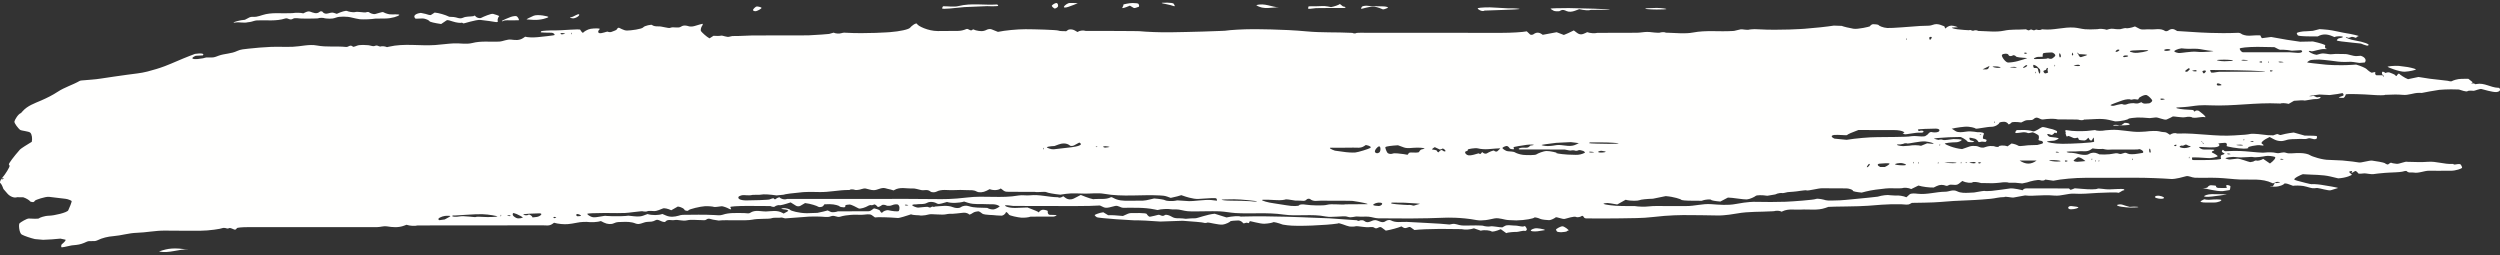 <?xml version="1.0" encoding="UTF-8"?>
<svg width="646px" height="66px" viewBox="0 0 646 66" version="1.1" xmlns="http://www.w3.org/2000/svg" xmlns:xlink="http://www.w3.org/1999/xlink">
    <rect x="0" y="0" width="646" height="66" fill="#333333" stroke="none"/>
    <!-- Generator: Sketch 48.2 (47327) - http://www.bohemiancoding.com/sketch -->
    <title>Group</title>
    <desc>Created with Sketch.</desc>
    <defs></defs>
    <g id="Page-1" stroke="none" stroke-width="1" fill="none" fill-rule="evenodd">
        <g id="12546-NO954M" transform="translate(-230, -647)" fill="#FFFFFE">
            <g id="Group" transform="translate(229, 647)">
                <path d="M130.507,55.654 C130.507,55.57 130.484,55.502 130.456,55.502 C130.428,55.502 130.355,55.57 130.355,55.654 C130.355,55.738 130.378,55.959 130.406,55.959 C130.433,55.959 130.507,55.738 130.507,55.654 Z M516.349,31.627 C516.349,31.711 516.372,31.779 516.4,31.779 C516.428,31.779 516.501,31.711 516.501,31.627 C516.501,31.543 516.479,31.322 516.451,31.322 C516.423,31.322 516.349,31.543 516.349,31.627 Z M527.009,18.685 C527.009,18.601 526.986,18.533 526.958,18.533 C526.93,18.533 526.856,18.601 526.856,18.685 C526.856,18.769 526.879,18.99 526.907,18.99 C526.935,18.99 527.009,18.769 527.009,18.685 Z M580.909,36.048 C580.909,35.964 580.886,35.895 580.858,35.895 C580.831,35.895 580.757,35.964 580.757,36.048 C580.757,36.131 580.78,36.352 580.808,36.352 C580.836,36.352 580.909,36.131 580.909,36.048 Z M512.694,34.672 C512.611,34.672 512.542,34.695 512.542,34.723 C512.542,34.751 512.611,34.824 512.694,34.824 C512.778,34.824 512.999,34.801 512.999,34.773 C512.999,34.745 512.778,34.672 512.694,34.672 Z M493.511,10.156 C493.511,10.239 493.534,10.308 493.562,10.308 C493.59,10.308 493.663,10.239 493.663,10.156 C493.663,10.072 493.64,9.851 493.613,9.851 C493.585,9.851 493.511,10.072 493.511,10.156 Z M148.783,8.606 C148.783,8.522 148.76,8.453 148.732,8.453 C148.704,8.453 148.63,8.522 148.63,8.606 C148.63,8.689 148.653,8.91 148.681,8.91 C148.709,8.91 148.783,8.689 148.783,8.606 Z M531.881,17.011 C531.881,17.094 531.904,17.163 531.932,17.163 C531.96,17.163 532.034,17.094 532.034,17.011 C532.034,16.927 532.011,16.706 531.983,16.706 C531.955,16.706 531.881,16.927 531.881,17.011 Z M587.154,16.101 C587.154,16.185 587.176,16.254 587.204,16.254 C587.232,16.254 587.306,16.185 587.306,16.101 C587.306,16.018 587.283,15.797 587.255,15.797 C587.227,15.797 587.154,16.018 587.154,16.101 Z M509.039,41.98 C508.956,41.98 508.887,42.003 508.887,42.031 C508.887,42.059 508.956,42.133 509.039,42.133 C509.123,42.133 509.344,42.11 509.344,42.082 C509.344,42.054 509.123,41.98 509.039,41.98 Z M507.821,41.98 C507.821,41.896 507.799,41.828 507.771,41.828 C507.743,41.828 507.669,41.896 507.669,41.98 C507.669,42.064 507.692,42.285 507.72,42.285 C507.748,42.285 507.821,42.064 507.821,41.98 Z M501.731,42.132 C501.731,42.216 501.754,42.284 501.781,42.284 C501.809,42.284 501.883,42.216 501.883,42.132 C501.883,42.048 501.86,41.827 501.832,41.827 C501.804,41.827 501.731,42.048 501.731,42.132 Z M496.706,42.132 C496.706,42.215 496.729,42.284 496.757,42.284 C496.785,42.284 496.858,42.215 496.858,42.132 C496.858,42.048 496.836,41.827 496.808,41.827 C496.78,41.827 496.706,42.048 496.706,42.132 Z M495.488,41.979 C495.488,41.895 495.465,41.827 495.437,41.827 C495.409,41.827 495.336,41.895 495.336,41.979 C495.336,42.063 495.358,42.284 495.386,42.284 C495.414,42.284 495.488,42.063 495.488,41.979 Z M270.592,38.459 C270.592,38.543 270.615,38.612 270.643,38.612 C270.671,38.612 270.745,38.543 270.745,38.459 C270.745,38.376 270.722,38.155 270.694,38.155 C270.666,38.155 270.592,38.376 270.592,38.459 Z M284.296,37.851 C284.213,37.851 284.144,37.874 284.144,37.902 C284.144,37.93 284.213,38.004 284.296,38.004 C284.38,38.004 284.601,37.981 284.601,37.953 C284.601,37.925 284.38,37.851 284.296,37.851 Z M502.34,37.412 C502.34,37.328 502.317,37.259 502.289,37.259 C502.262,37.259 502.188,37.328 502.188,37.412 C502.188,37.496 502.211,37.716 502.239,37.716 C502.267,37.716 502.34,37.496 502.34,37.412 Z M543.452,41.526 C543.452,41.442 543.429,41.374 543.401,41.374 C543.373,41.374 543.299,41.442 543.299,41.526 C543.299,41.61 543.322,41.831 543.35,41.831 C543.378,41.831 543.452,41.61 543.452,41.526 Z M541.472,41.222 C541.472,41.305 541.495,41.374 541.523,41.374 C541.551,41.374 541.624,41.305 541.624,41.222 C541.624,41.138 541.602,40.917 541.574,40.917 C541.546,40.917 541.472,41.138 541.472,41.222 Z M551.978,41.222 C551.978,41.306 552.001,41.375 552.029,41.375 C552.057,41.375 552.131,41.306 552.131,41.222 C552.131,41.139 552.108,40.918 552.08,40.918 C552.052,40.918 551.978,41.139 551.978,41.222 Z M542.538,41.526 C542.538,41.442 542.515,41.374 542.487,41.374 C542.459,41.374 542.386,41.442 542.386,41.526 C542.386,41.61 542.408,41.831 542.436,41.831 C542.464,41.831 542.538,41.61 542.538,41.526 Z M566.596,40.767 C566.596,40.85 566.619,40.919 566.647,40.919 C566.674,40.919 566.748,40.85 566.748,40.767 C566.748,40.683 566.725,40.462 566.697,40.462 C566.669,40.462 566.596,40.683 566.596,40.767 Z M512.421,41.906 C512.282,41.906 512.172,41.965 512.177,42.037 C512.182,42.108 512.308,42.272 512.448,42.242 C512.588,42.212 512.952,42.097 512.947,42.056 C512.941,42.015 512.56,41.906 512.421,41.906 Z M534.793,41.451 C534.654,41.451 534.547,41.511 534.555,41.583 C534.564,41.656 534.698,41.82 534.835,41.787 C534.972,41.755 535.328,41.636 535.321,41.596 C535.315,41.556 534.932,41.451 534.793,41.451 Z M590.502,41.035 C590.334,41.035 590.197,41.069 590.197,41.111 C590.197,41.153 590.334,41.263 590.501,41.263 C590.669,41.263 591.111,41.229 591.111,41.187 C591.111,41.145 590.669,41.035 590.502,41.035 Z M576.798,39.664 C576.63,39.664 576.493,39.698 576.493,39.74 C576.493,39.782 576.63,39.892 576.798,39.892 C576.965,39.892 577.407,39.858 577.407,39.816 C577.407,39.774 576.965,39.664 576.798,39.664 Z M532.489,39.203 C532.321,39.203 532.184,39.238 532.184,39.279 C532.184,39.321 532.321,39.432 532.489,39.432 C532.656,39.432 533.098,39.397 533.098,39.356 C533.098,39.314 532.656,39.203 532.489,39.203 Z M583.041,36.695 C583.208,36.695 583.345,36.661 583.345,36.619 C583.345,36.577 583.208,36.467 583.041,36.467 C582.873,36.467 582.432,36.501 582.432,36.543 C582.432,36.584 582.873,36.695 583.041,36.695 Z M144.231,56.038 C144.092,56.038 143.986,56.097 143.994,56.17 C144.002,56.242 144.137,56.407 144.273,56.374 C144.41,56.341 144.766,56.222 144.76,56.183 C144.753,56.143 144.37,56.038 144.231,56.038 Z M132.639,55.845 C132.806,55.845 132.943,55.811 132.943,55.769 C132.943,55.727 132.806,55.616 132.639,55.616 C132.471,55.616 132.03,55.651 132.03,55.692 C132.03,55.734 132.471,55.845 132.639,55.845 Z M235.114,52.884 C234.946,52.884 234.809,52.918 234.809,52.96 C234.809,53.002 234.946,53.112 235.113,53.112 C235.281,53.112 235.723,53.078 235.723,53.036 C235.723,52.994 235.281,52.884 235.114,52.884 Z M587.794,18.159 C587.655,18.159 587.545,18.217 587.55,18.289 C587.555,18.361 587.681,18.525 587.821,18.495 C587.961,18.464 588.326,18.35 588.32,18.309 C588.314,18.268 587.933,18.159 587.794,18.159 Z M585.295,16.175 C585.434,16.175 585.543,16.117 585.539,16.045 C585.534,15.973 585.408,15.809 585.268,15.84 C585.128,15.87 584.763,15.984 584.769,16.025 C584.775,16.067 585.156,16.175 585.295,16.175 Z M536.375,14.098 C536.375,14.236 536.434,14.343 536.507,14.335 C536.579,14.327 536.744,14.192 536.711,14.055 C536.679,13.918 536.56,13.562 536.52,13.569 C536.48,13.575 536.375,13.959 536.375,14.098 Z M524.3,13.586 C524.161,13.586 524.051,13.644 524.056,13.716 C524.06,13.788 524.187,13.952 524.327,13.922 C524.467,13.891 524.831,13.777 524.826,13.736 C524.82,13.695 524.439,13.586 524.3,13.586 Z M146.228,8.532 C146.006,8.532 145.825,8.593 145.827,8.667 C145.829,8.741 146.016,8.911 146.241,8.881 C146.465,8.851 147.053,8.735 147.049,8.691 C147.046,8.647 146.451,8.532 146.228,8.532 Z M484.154,42.462 C484.124,42.301 483.971,42.301 483.814,42.462 C483.657,42.623 483.2,43.281 483.481,43.222 C483.761,43.163 484.185,42.623 484.154,42.462 Z M1.854,46.212 C1.964,46.103 1.973,46.013 1.874,46.013 C1.775,46.013 1.364,46.13 1.388,46.272 C1.413,46.414 1.745,46.322 1.854,46.212 Z M590.199,15.911 C589.948,15.911 589.742,15.945 589.742,15.987 C589.742,16.029 589.948,16.14 590.199,16.14 C590.45,16.14 591.113,16.105 591.113,16.064 C591.113,16.022 590.45,15.911 590.199,15.911 Z M568.254,18.457 C568.477,18.457 568.652,18.397 568.645,18.322 C568.638,18.248 568.439,18.079 568.219,18.11 C568,18.142 567.425,18.26 567.429,18.303 C567.434,18.345 568.032,18.457 568.254,18.457 Z M559.611,25.466 C559.389,25.466 559.213,25.527 559.22,25.601 C559.228,25.675 559.427,25.845 559.646,25.813 C559.866,25.781 560.441,25.663 560.436,25.621 C560.432,25.578 559.834,25.466 559.611,25.466 Z M563.361,37.657 C563.432,37.504 563.402,37.379 563.294,37.379 C563.185,37.379 562.766,37.495 562.791,37.637 C562.816,37.78 563.29,37.811 563.361,37.657 Z M412.047,39.194 C411.796,39.194 411.59,39.228 411.59,39.27 C411.59,39.312 411.796,39.422 412.047,39.422 C412.298,39.422 412.96,39.388 412.96,39.346 C412.96,39.304 412.298,39.194 412.047,39.194 Z M537.936,17.084 C538.242,17.084 538.493,17.025 538.494,16.953 C538.495,16.88 538.244,16.707 537.934,16.728 C537.625,16.749 536.81,16.847 536.813,16.898 C536.816,16.949 537.63,17.084 537.936,17.084 Z M533.305,14.834 C533.462,14.826 533.563,14.628 533.529,14.394 C533.496,14.159 533.267,13.536 533.141,13.843 C533.016,14.15 533.147,14.841 533.305,14.834 Z M571.013,18.402 C571.013,18.291 570.876,18.199 570.709,18.199 C570.541,18.199 570.068,18.319 570.098,18.466 C570.127,18.612 570.34,19.002 570.497,18.969 C570.654,18.937 571.013,18.514 571.013,18.402 Z M500.171,9.679 C500.171,9.526 499.94,9.476 499.658,9.569 C499.376,9.662 499.598,10.324 499.719,10.301 C499.84,10.278 500.171,9.832 500.171,9.679 Z M566.802,17.957 C566.894,17.861 566.802,17.704 566.597,17.607 C566.597,17.607 566.597,17.607 566.563,17.629 C566.215,17.847 566.215,17.847 566.215,17.847 C565.839,18.1 565.574,18.361 565.626,18.427 C565.626,18.427 565.626,18.427 565.688,18.459 C566.223,18.738 566.444,18.274 566.747,18.005 C566.802,17.957 566.802,17.957 566.802,17.957 Z M510.983,42.206 C511.289,42.206 511.54,42.147 511.541,42.074 C511.542,42.002 511.291,41.828 510.981,41.85 C510.672,41.871 509.857,41.969 509.86,42.02 C509.863,42.071 510.677,42.206 510.983,42.206 Z M521.527,17.505 C521.862,17.505 522.136,17.47 522.136,17.429 C522.136,17.387 521.862,17.276 521.527,17.276 C521.192,17.276 520.309,17.31 520.309,17.352 C520.309,17.394 521.192,17.505 521.527,17.505 Z M556.474,39.399 C556.618,39.543 556.737,39.434 556.737,39.155 C556.737,38.877 556.605,38.312 556.444,38.422 C556.284,38.531 556.329,39.254 556.474,39.399 Z M286.617,37.778 C286.311,37.778 286.059,37.838 286.058,37.91 C286.057,37.982 286.308,38.156 286.618,38.135 C286.928,38.113 287.742,38.016 287.739,37.965 C287.736,37.913 286.922,37.778 286.617,37.778 Z M580.759,15.454 C580.424,15.454 580.149,15.488 580.149,15.53 C580.149,15.572 580.424,15.682 580.758,15.682 C581.094,15.682 581.977,15.648 581.977,15.606 C581.977,15.564 581.094,15.454 580.759,15.454 Z M579.995,37.608 C580.33,37.608 580.604,37.574 580.605,37.532 C580.605,37.49 580.33,37.38 579.995,37.38 C579.661,37.38 578.777,37.414 578.777,37.456 C578.777,37.498 579.66,37.608 579.995,37.608 Z M524.838,16.967 C524.838,16.801 524.628,16.784 524.372,16.928 C524.115,17.073 523.532,17.544 523.839,17.544 C524.145,17.544 524.838,17.132 524.838,16.967 Z M513.301,17.919 C514.714,17.982 514.714,17.982 515.093,17.028 C514.494,17.326 513.99,17.576 513.301,17.919 Z M517.249,17.539 C517.638,17.539 517.955,17.482 517.952,17.413 C517.95,17.344 517.351,17.158 516.627,17.154 C516.627,17.154 516.627,17.154 515.97,17.175 C515.915,17.177 515.915,17.177 515.915,17.177 C515.842,17.376 516.859,17.539 517.249,17.539 Z M549.758,14.438 C549.529,14.618 549.591,14.766 549.897,14.766 C550.203,14.766 550.983,14.629 550.918,14.462 C550.852,14.294 549.987,14.258 549.758,14.438 Z M548.641,12.888 C548.507,12.781 548.235,12.784 548.036,12.895 C547.837,13.007 547.436,13.407 547.82,13.407 C548.205,13.407 548.776,12.995 548.641,12.888 Z M150.282,55.883 C150.755,55.883 151.138,55.814 151.133,55.73 C151.128,55.646 150.724,55.37 150.246,55.305 C149.769,55.239 149.809,55.883 150.282,55.883 Z M574.196,22.111 C574.669,22.111 575.051,22.042 575.044,21.957 C575.037,21.872 574.629,21.599 574.153,21.54 C573.677,21.48 573.723,22.111 574.196,22.111 Z M413.974,39.208 C413.856,39.326 414.193,39.422 414.722,39.422 C415.251,39.422 416.235,39.298 415.802,39.147 C415.802,39.147 415.802,39.147 415.408,39.07 C415.057,39.002 415.057,39.002 415.057,39.002 C414.712,38.865 414.092,39.09 413.974,39.208 Z M532.474,41.75 C533.031,41.75 533.484,41.694 533.481,41.624 C533.478,41.555 532.604,41.371 531.547,41.368 C531.547,41.368 531.547,41.368 530.585,41.386 C530.532,41.387 530.532,41.387 530.532,41.387 C530.459,41.587 531.917,41.75 532.474,41.75 Z M505.537,42.17 C506.124,42.17 506.603,42.136 506.603,42.094 C506.603,42.052 506.124,41.942 505.537,41.942 C504.951,41.942 503.406,41.976 503.406,42.018 C503.406,42.06 504.951,42.17 505.537,42.17 Z M561.839,12.914 C561.839,12.781 561.513,12.673 561.115,12.673 C560.717,12.673 559.939,12.851 560.317,13.068 C560.695,13.286 561.839,13.046 561.839,12.914 Z M355.83,52.978 C355.961,53.108 356.601,53.223 357.253,53.233 C357.905,53.243 358.713,52.444 357.629,52.363 C356.545,52.282 355.7,52.847 355.83,52.978 Z M537.808,40.703 C537.251,41.062 536.806,41.433 536.819,41.528 C536.832,41.623 537.319,41.843 537.871,41.806 C538.423,41.769 539.876,41.649 539.873,41.62 C539.87,41.591 538.365,40.343 537.808,40.703 Z M564.207,37.92 C564.217,38.071 564.76,38.228 565.414,38.268 C566.069,38.308 567.427,37.841 567.028,37.794 C567.028,37.794 567.028,37.794 566.704,37.701 C566.39,37.61 566.39,37.61 566.39,37.61 C566.113,37.381 565.764,37.291 565.615,37.409 C565.466,37.527 565.006,37.715 564.833,37.632 C564.661,37.55 564.198,37.769 564.207,37.92 Z M134.494,55.305 C134.042,55.123 133.621,55.02 133.558,55.076 C133.496,55.133 133.433,55.459 133.558,55.677 C133.683,55.894 134.371,56.424 134.847,56.434 C134.847,56.434 134.847,56.434 135.215,56.41 C135.513,56.391 135.513,56.391 135.513,56.391 C135.838,56.326 136.109,56.227 136.115,56.17 C136.122,56.114 134.946,55.487 134.494,55.305 Z M486.671,42.289 C485.995,42.383 486.073,42.773 486.843,43.155 C486.843,43.155 486.843,43.155 487.422,43.15 C488.054,43.145 488.054,43.145 488.054,43.145 C488.774,42.815 489.31,42.421 489.243,42.27 C489.177,42.118 487.346,42.195 486.671,42.289 Z M493.282,42.702 C493.746,42.623 493.469,42.395 492.667,42.195 C491.865,41.995 490.415,42.326 490.725,42.505 C491.035,42.684 492.818,42.78 493.282,42.702 Z M115.91,56.707 C116.758,56.274 117.425,55.877 117.393,55.825 C117.361,55.772 116.681,55.707 115.954,55.796 C115.227,55.885 113.644,56.496 114.536,56.897 C114.536,56.897 114.536,56.897 115.101,56.819 C115.91,56.707 115.91,56.707 115.91,56.707 Z M575.752,15.417 C574.693,15.417 573.827,15.474 573.829,15.543 C573.831,15.613 574.706,15.812 575.77,15.831 C575.77,15.831 575.77,15.831 576.735,15.786 C577.695,15.741 577.695,15.741 577.695,15.741 C578.745,15.563 576.811,15.417 575.752,15.417 Z M522.855,41.474 C524.416,42.507 525.778,42.582 527.272,41.474 C525.83,41.474 524.52,41.474 522.855,41.474 Z M356.296,39.264 C356.488,39.656 356.989,39.713 357.41,39.393 C357.831,39.073 357.806,37.818 357.384,37.818 C356.962,37.818 356.105,38.873 356.296,39.264 Z M416.75,37.174 C418.144,37.174 419.283,37.117 419.28,37.048 C419.277,36.979 417.213,36.796 414.701,36.795 C414.701,36.795 414.305,36.795 411.823,36.802 C411.769,36.802 411.701,36.893 411.666,36.956 C411.645,36.994 411.645,36.994 411.645,36.994 C411.668,37.093 415.356,37.174 416.75,37.174 Z M366.051,53.105 C366.169,53.191 366.644,53.1 367.106,52.902 C367.106,52.902 367.106,52.902 367.511,52.789 C367.86,52.692 367.86,52.692 367.86,52.692 C368.264,52.654 366.542,52.516 364.033,52.386 C364.033,52.386 363.273,52.347 360.631,52.354 C360.577,52.355 360.505,52.447 360.477,52.512 C360.462,52.549 360.462,52.549 360.462,52.549 C360.506,52.609 361.161,52.715 361.917,52.784 C362.674,52.854 365.001,53.016 365.086,52.962 C365.172,52.907 365.932,53.019 366.051,53.105 Z M319.916,51.493 C318.107,51.493 316.636,51.548 316.645,51.616 C316.655,51.684 317.693,51.857 318.931,51.85 C320.169,51.844 323.713,51.927 324.055,51.986 C324.398,52.045 325.629,52.157 325.82,52.056 C326.01,51.955 321.724,51.493 319.916,51.493 Z M552.004,13.056 C551.03,13.139 551.171,13.389 552.318,13.612 C553.465,13.834 556.287,13.171 556.106,13.019 C555.925,12.867 552.979,12.974 552.004,13.056 Z M138.541,56.095 C138.438,56.208 138.99,56.187 139.768,56.047 C140.546,55.908 141.507,55.127 140.364,55.127 C139.221,55.127 136.008,55.269 136.225,55.442 C136.442,55.616 137.166,55.756 137.508,55.495 C137.849,55.233 138.644,55.981 138.541,56.095 Z M492.037,37.321 C491.552,37.287 491.153,37.327 491.15,37.411 C491.148,37.495 491.878,37.735 492.777,37.76 C492.777,37.76 492.777,37.76 493.59,37.703 C494.372,37.648 494.372,37.648 494.372,37.648 C495.238,37.468 496.6,37.48 497.399,37.674 C497.399,37.674 497.399,37.674 498.278,37.316 C498.97,37.034 498.97,37.034 498.97,37.034 C499.908,37.158 500.672,37.185 500.668,37.095 C500.664,37.004 499.669,36.665 498.465,36.542 C497.262,36.42 494.024,37.184 493.898,37.093 C493.771,37.002 493.136,36.943 492.785,37.175 C492.785,37.175 492.785,37.175 492.456,37.239 C492.037,37.321 492.037,37.321 492.037,37.321 Z M528.861,14.566 C528.943,14.668 528.453,14.725 527.771,14.693 C527.089,14.662 526.052,15.263 526.833,15.263 C527.615,15.263 529.798,15.213 529.865,15.151 C529.932,15.089 530.222,14.999 530.356,15.091 C530.489,15.183 531.001,15.27 531.268,15.129 C531.534,14.987 532.104,14.514 532.104,14.306 C532.104,14.097 531.652,13.552 531.099,13.552 C530.546,13.552 529.065,13.653 528.949,13.777 C528.833,13.901 528.779,14.465 528.861,14.566 Z M572.358,18.735 C572.443,18.827 573.325,18.749 574.318,18.562 C574.318,18.562 574.318,18.562 575.167,18.553 C578.727,18.515 582.287,18.542 585.848,18.531 C586.215,18.53 586.215,18.53 586.215,18.53 C586.62,18.451 584.896,18.323 582.385,18.244 C582.385,18.244 577.113,18.079 572.21,18.091 C572.131,18.091 572.131,18.091 572.131,18.091 C572.054,18.226 572.273,18.642 572.358,18.735 Z M403.14,36.909 C401.054,37.151 399.341,37.403 399.335,37.469 C399.329,37.535 400.051,37.724 400.952,37.743 C400.952,37.743 400.952,37.743 401.768,37.698 C402.443,37.661 403.113,37.454 403.785,37.46 C404.586,37.467 405.383,37.658 406.186,37.697 C406.91,37.732 407.582,37.679 408.311,37.316 C408.959,36.992 408.959,36.992 408.959,36.992 C409.903,37.101 408.984,36.98 406.915,36.723 C406.915,36.723 406.915,36.723 405.044,36.815 C403.14,36.909 403.14,36.909 403.14,36.909 Z M562.837,13.235 C562.837,13.397 563.332,13.603 563.936,13.692 C564.541,13.781 567.227,13.194 568.75,13.388 C570.273,13.583 573.956,13.207 572.617,13.151 C572.617,13.151 572.617,13.151 571.608,13.044 C570.677,12.944 569.761,12.683 568.831,12.616 C567.772,12.539 566.697,12.671 565.642,12.576 C564.702,12.491 564.702,12.491 564.702,12.491 C563.676,12.619 562.837,13.073 562.837,13.235 Z M519.879,16.158 C520.53,16.162 521.647,15.999 522.361,15.797 C523.075,15.594 524.816,15.075 524.81,15.045 C524.804,15.015 524.422,14.936 523.974,14.936 C523.525,14.936 522.062,14.785 521.949,14.601 C521.836,14.418 521.351,14.136 521.089,14.332 C520.828,14.527 520.119,14.615 519.986,14.173 C519.854,13.731 518.542,13.816 518.308,14.182 C518.075,14.548 519.227,16.155 519.879,16.158 Z M123.91,56.084 C124.024,55.98 124.961,55.968 125.991,56.058 C127.021,56.149 129.682,56.035 129.533,55.92 C129.383,55.806 127.438,55.408 125.61,55.345 C123.782,55.283 118.678,55.719 118.535,55.686 C118.392,55.652 117.824,55.655 117.859,55.83 C117.893,56.006 118.79,56.104 119.824,55.914 C120.859,55.723 123.796,56.189 123.91,56.084 Z M355.063,38.242 C355.452,37.993 354.945,37.644 353.935,37.466 C353.935,37.466 353.935,37.466 353.486,37.759 C352.55,38.371 351.611,38.116 350.68,38.145 C348.861,38.201 347.039,38.155 345.218,38.165 C344.811,38.168 344.811,38.168 344.811,38.168 C344.363,38.218 344.87,38.562 345.938,38.931 C345.938,38.931 345.938,38.931 346.925,39.065 C347.927,39.201 347.927,39.201 347.927,39.201 C349.024,39.383 350.508,39.474 351.225,39.403 C351.942,39.333 354.674,38.49 355.063,38.242 Z M273.48,37.728 C272.259,37.785 271.377,37.95 271.521,38.093 C271.664,38.237 272.641,38.639 273.281,38.577 C273.921,38.514 276.791,38.198 277.941,38.042 C279.092,37.886 281.187,37.504 279.895,36.829 C279.895,36.829 279.895,36.829 278.536,37.567 C278.251,37.722 277.697,37.794 277.5,37.628 C276.548,36.822 275.314,37.043 274.511,37.343 C273.48,37.728 273.48,37.728 273.48,37.728 Z M385.622,38.535 C384.795,38.618 383.562,38.53 382.881,38.34 C382.2,38.15 380.228,38.545 380.285,38.622 C380.343,38.7 380.28,39.033 379.923,39.061 C379.566,39.09 379.33,39.547 380.097,40.02 C380.864,40.493 383.014,39.532 383.128,39.639 C383.243,39.746 383.58,39.863 383.658,39.696 C383.737,39.528 384.036,39.196 384.126,39.378 C384.217,39.56 384.828,39.875 385.249,39.607 C385.671,39.339 386.941,38.757 387.087,38.94 C387.234,39.122 387.683,39.281 387.914,39.082 C388.146,38.883 388.71,38.352 388.68,38.322 C388.65,38.293 386.448,38.452 385.622,38.535 Z M553.655,25.412 C553.655,25.634 553.461,25.769 553.225,25.712 C552.989,25.655 552.373,25.599 552.211,25.673 C552.048,25.746 551.592,25.807 551.447,25.694 C551.302,25.58 550.343,25.634 549.464,25.931 C548.585,26.227 546.35,27.052 546.35,27.14 C546.35,27.229 546.749,27.431 547.237,27.324 C547.237,27.324 547.237,27.324 547.668,27.211 C548.214,27.069 548.214,27.069 548.214,27.069 C548.799,26.9 549.381,26.842 549.508,26.94 C549.634,27.038 550.238,27.119 550.606,26.93 C550.974,26.742 552.202,26.539 552.851,26.727 C552.851,26.727 552.851,26.727 553.323,26.733 C553.698,26.738 554.279,26.318 554.415,26.451 C554.889,26.911 555.414,26.769 555.901,26.734 C556.374,26.7 556.374,26.7 556.374,26.7 C556.893,26.496 557.222,26.123 557.104,25.871 C556.986,25.62 556.268,24.829 555.732,24.584 C555.195,24.339 553.655,25.19 553.655,25.412 Z M577.201,41.216 C577.527,41.173 578.372,41.077 579.078,41.003 C579.785,40.929 581.972,41.843 582.464,41.895 C582.464,41.895 582.464,41.895 582.903,41.814 C583.232,41.753 583.232,41.753 583.232,41.753 C583.582,41.519 583.976,41.405 584.106,41.498 C584.236,41.592 585.134,41.487 585.816,41.059 C585.816,41.059 585.816,41.059 586.765,41.706 C587.563,42.25 587.563,42.25 587.563,42.25 C588.648,41.461 589.207,40.689 588.806,40.534 C588.404,40.38 587.047,40.178 586.419,40.325 C585.79,40.473 583.701,40.744 583.213,40.59 C582.724,40.436 580.367,40.813 578.962,40.612 C577.558,40.41 576.039,40.798 576.044,40.879 C576.049,40.961 576.875,41.26 577.201,41.216 Z M359.628,39.584 C359.935,39.801 360.523,39.841 360.933,39.673 C361.344,39.504 362.779,39.706 363.737,39.824 C363.737,39.824 363.737,39.824 364.581,39.978 C364.691,39.998 364.691,39.998 364.691,39.998 C364.836,39.89 364.973,39.709 364.997,39.596 C365.02,39.482 365.433,39.358 365.895,39.411 C366.357,39.465 367.596,39.457 367.664,39.28 C367.732,39.103 368.071,38.664 368.297,38.624 C368.522,38.584 369.116,38.43 369.115,38.373 C369.114,38.315 368.455,38.162 367.654,38.162 C367.654,38.162 367.654,38.162 366.926,38.162 C365.869,38.162 364.711,38.44 363.778,38.099 C362.237,37.538 362.237,37.538 362.237,37.538 C360.614,37.622 359.161,37.825 359.006,37.989 C358.852,38.153 359.32,39.366 359.628,39.584 Z M537.286,39.138 C536.049,39.111 535.026,39.158 535.012,39.242 C534.998,39.325 535.559,39.519 536.289,39.487 C536.289,39.487 536.289,39.487 536.94,39.562 C537.643,39.644 538.326,39.918 539.029,39.982 C539.606,40.035 540.317,40.09 540.758,39.811 C541.498,39.343 542.332,39.389 542.897,39.631 C543.495,39.887 543.495,39.887 543.495,39.887 C544.125,39.951 545.272,39.94 546.045,39.862 C546.045,39.862 546.045,39.862 546.693,39.766 C547.333,39.672 547.948,39.464 548.55,39.721 C549.268,40.027 549.841,39.242 550.517,39.551 C550.834,39.697 550.834,39.697 550.834,39.697 C551.185,39.905 552.369,39.907 553.464,39.701 C553.464,39.701 553.464,39.701 554.462,39.543 C554.654,39.513 554.654,39.513 554.654,39.513 C554.872,39.428 554.871,39.177 554.653,38.956 C554.434,38.734 553.742,38.37 553.56,38.6 C553.56,38.6 553.56,38.6 553.383,38.613 C552.704,38.664 552.02,38.634 551.337,38.634 C550.655,38.634 549.972,38.634 549.29,38.634 C548.531,38.634 547.773,38.634 547.015,38.633 C546.332,38.633 545.626,38.744 544.974,38.601 C544.384,38.471 544.384,38.471 544.384,38.471 C543.787,38.56 542.592,38.501 541.729,38.339 C541.729,38.339 541.729,38.339 541.208,38.684 C540.273,39.303 539.336,39.021 538.405,39.074 C537.286,39.138 537.286,39.138 537.286,39.138 Z M590.162,12.865 C590.123,12.904 589.478,12.6 588.727,12.19 C588.727,12.19 588.727,12.19 588.135,12.175 C585.347,12.102 584.303,12.109 584.303,12.109 C581.791,12.127 579.735,12.337 579.735,12.576 C579.735,12.815 580.146,13.512 580.649,13.512 C580.649,13.512 580.649,13.512 581.085,13.512 C584.807,13.513 588.529,13.513 592.251,13.513 C592.706,13.513 592.706,13.513 592.706,13.513 C593.194,13.531 594.105,13.599 594.73,13.665 C595.355,13.73 596.383,13.437 595.611,12.968 C595.611,12.968 595.611,12.968 594.669,13.021 C593.227,13.102 593.227,13.102 593.227,13.102 C591.704,12.809 590.201,12.827 590.162,12.865 Z M250.136,52.079 C248.753,52.496 246.758,52.545 245.702,52.187 C245.702,52.187 245.702,52.187 244.355,52.571 C243.97,52.68 243.436,52.782 243.143,52.603 C242.285,52.08 241.184,52.066 240.571,52.403 C239.732,52.863 238.984,52.672 238.202,52.759 C237.702,52.815 237.702,52.815 237.702,52.815 C237.015,52.79 236.585,52.91 236.745,53.082 C236.905,53.254 237.828,53.704 238.38,53.635 C238.932,53.566 240.674,53.402 240.751,53.457 C240.829,53.511 241.305,53.698 241.434,53.604 C241.563,53.51 241.971,53.322 242.052,53.394 C242.133,53.466 242.456,53.532 242.572,53.365 C242.572,53.365 242.572,53.365 242.684,53.36 C244.22,53.288 245.749,52.941 247.286,53.551 C247.863,53.779 248.77,53.869 249.219,53.566 C249.96,53.065 250.752,53.082 251.356,53.28 C252.815,53.756 254.275,53.63 255.742,53.708 C256.132,53.729 256.132,53.729 256.132,53.729 C256.547,53.993 257.282,54.167 257.766,54.115 C258.25,54.062 259.369,53.423 259.305,53.292 C259.305,53.292 259.305,53.292 259.214,53.233 C258.211,52.588 257.078,52.846 255.988,52.762 C254.378,52.638 252.78,52.936 251.134,52.402 C250.136,52.079 250.136,52.079 250.136,52.079 Z M406.992,38.887 C406.915,38.957 406.177,38.847 405.351,38.643 C405.351,38.643 405.351,38.643 404.725,38.638 C401.159,38.605 397.593,38.626 394.027,38.615 C393.654,38.614 393.654,38.614 393.654,38.614 C393.244,38.538 393.38,38.355 393.955,38.208 C393.955,38.208 393.955,38.208 394.464,38.153 C395.031,38.092 395.628,38.367 396.176,37.867 C396.446,37.62 396.446,37.62 396.446,37.62 C396.947,37.571 397.347,37.482 397.336,37.421 C397.324,37.361 396.492,37.302 395.511,37.423 C394.531,37.545 391.978,37.956 392.073,38.06 C392.168,38.164 392.314,38.573 392.049,38.586 C391.783,38.599 391.139,38.482 391.077,38.303 C391.014,38.124 390.596,37.681 390.288,37.719 C389.979,37.758 389.062,38.093 389.261,38.337 C389.461,38.582 390.227,39.088 390.658,39.088 C391.089,39.088 392.31,39.212 392.46,39.362 C392.611,39.512 393.668,39.921 394.555,40.016 C395.443,40.111 397.696,40.134 397.999,39.899 C398.301,39.664 399.777,39.043 400.635,39.02 C401.493,38.997 403.513,39.462 403.195,39.511 C402.878,39.56 403.884,39.807 406.137,39.951 C406.137,39.951 406.137,39.951 408.165,40.013 C409,40.038 409.742,39.857 410.466,39.504 C410.538,39.47 410.538,39.47 410.538,39.47 C410.561,39.327 410.373,39.12 410.119,39.009 C409.865,38.898 409.08,38.701 408.915,38.805 C408.75,38.91 408.211,39.052 408.017,38.929 C407.824,38.807 407.068,38.818 406.992,38.887 Z M336.709,53.036 C336.785,52.805 337.627,52.746 338.581,52.903 C339.535,53.06 342.948,53.226 343.963,52.908 C344.978,52.59 348.055,52.997 348.611,52.801 C348.611,52.801 348.611,52.801 349.011,52.793 C350.684,52.759 352.359,52.786 354.033,52.772 C354.32,52.769 354.32,52.769 354.32,52.769 C354.722,52.667 353.018,52.285 350.532,51.918 C350.532,51.918 350.31,51.886 348.018,51.868 C346.192,51.853 344.363,51.908 342.539,51.847 C341.53,51.814 340.451,52.211 339.512,51.43 C339.352,51.296 338.811,51.347 338.675,51.507 C338.174,52.097 337.546,51.855 336.981,51.849 C335.738,51.834 335.738,51.834 335.738,51.834 C334.4,51.583 333.226,51.451 333.129,51.541 C333.032,51.632 331.939,51.795 330.902,51.715 C329.866,51.635 327.079,51.513 327.097,51.689 C327.116,51.866 328.542,52.337 330.249,52.548 C330.249,52.548 330.249,52.548 331.762,52.785 C333.32,53.029 333.32,53.029 333.32,53.029 C335.077,53.359 336.634,53.266 336.709,53.036 Z M474.96,34.875 C474.071,34.992 474.106,35.42 475.037,35.826 C475.037,35.826 475.037,35.826 475.991,35.919 C478.172,36.131 478.172,36.131 478.172,36.131 C480.503,35.744 484.083,35.431 486.13,35.437 C488.176,35.443 493.816,35.359 494.118,35.292 C494.421,35.225 495.698,35.093 496.225,35.173 C496.752,35.252 498.189,35.319 498.446,35.187 C498.704,35.055 499.234,34.684 499.299,34.529 C499.364,34.375 499.824,34.013 500.151,34.126 C500.477,34.24 501.451,34.279 501.868,34.058 C502.286,33.838 502.396,33.235 501.135,33.235 C499.875,33.235 496.575,33.347 496.584,33.485 C496.593,33.622 496.761,33.96 496.933,33.872 C497.106,33.784 497.699,33.691 497.931,33.829 C498.163,33.967 498.107,34.361 497.088,34.277 C496.069,34.194 493.49,34.805 493.161,34.69 C492.833,34.575 492.381,34.3 492.909,34.341 C493.438,34.382 492.842,33.607 490.33,33.609 C490.33,33.609 486.754,33.613 482.822,33.599 C481.206,33.594 481.206,33.594 481.206,33.594 C479.629,34.163 478.315,34.749 478.285,34.897 C478.255,35.045 475.85,34.758 474.96,34.875 Z M315.265,51.237 C315.159,51.131 313.023,51.209 310.519,51.412 C310.519,51.412 309.275,51.513 306.484,50.51 C306.257,50.428 306.257,50.428 306.257,50.428 C305.929,50.57 304.696,50.888 303.517,51.133 C303.517,51.133 303.517,51.133 302.626,50.808 C301.954,50.564 301.346,50.535 300.707,50.501 C295.906,50.244 291.085,50.937 286.284,50.076 C284.737,49.799 283.097,50.032 281.5,50.032 C279.827,50.032 278.127,49.849 276.487,50.085 C274.975,50.303 274.975,50.303 274.975,50.303 C273.37,50.143 271.739,49.846 271.349,49.642 C270.959,49.439 269.206,49.76 268.381,49.583 C268.381,49.583 268.381,49.583 267.613,49.578 C265.711,49.566 263.809,49.589 261.908,49.564 C261.405,49.557 260.78,49.592 260.425,49.324 C259.596,48.695 259.596,48.695 259.596,48.695 C259.005,49.178 257.712,49.26 256.723,48.877 C256.723,48.877 256.723,48.877 255.932,49.287 C255.047,49.746 253.974,49.82 253.358,49.483 C252.518,49.023 251.77,49.173 250.987,49.133 C249.773,49.071 248.55,49.063 247.337,49.13 C245.874,49.211 244.377,48.792 242.943,49.538 C242.536,49.749 241.733,49.749 241.419,49.482 C240.645,48.826 239.82,49.272 239.043,49.116 C238.27,48.961 237.488,48.654 236.724,48.691 C235.187,48.767 233.59,48.239 232.107,49.094 C231.909,49.207 231.909,49.207 231.909,49.207 C231.563,49.077 230.829,48.884 230.28,48.779 C230.28,48.779 230.28,48.779 229.801,48.647 C228.716,48.348 227.829,49.127 226.793,49.138 C226.032,49.147 225.383,48.841 224.689,48.715 C224.04,48.597 223.307,49.06 222.606,49.083 C222.062,49.1 222.062,49.1 222.062,49.1 C221.438,48.872 220.73,48.869 220.487,49.094 C220.487,49.094 220.487,49.094 220.247,49.094 C217.712,49.085 215.235,49.696 212.675,49.624 C209.778,49.543 208.518,49.65 208.518,49.65 C206.015,49.864 203.737,50.164 203.456,50.317 C203.456,50.317 203.456,50.317 203.188,50.343 C201.657,50.497 201.657,50.497 201.657,50.497 C199.991,50.236 198.208,50.142 197.695,50.286 C197.182,50.431 195.63,50.238 195.052,50.439 C195.052,50.439 195.052,50.439 194.642,50.467 C193.885,50.52 193.038,50.281 192.39,50.55 C191.931,50.741 191.931,50.741 191.931,50.741 C191.421,51.316 192.272,51.787 193.822,51.787 C195.371,51.787 199.588,51.67 199.866,51.527 C200.143,51.383 200.901,51.135 200.956,51.28 C201.011,51.426 201.265,51.603 201.431,51.437 C201.597,51.271 202.384,50.807 202.529,51.059 C202.673,51.311 203.63,51.695 204.369,51.413 C204.369,51.413 204.369,51.413 205.003,51.411 C212.838,51.39 220.673,51.398 228.508,51.399 C232.235,51.399 235.121,51.391 235.121,51.391 C237.634,51.384 241.745,51.413 244.257,51.455 C244.257,51.455 247.158,51.504 250.922,51.034 C255.298,50.488 259.779,51.314 264.19,50.513 C265.147,50.339 266.173,50.579 267.15,50.47 C269.558,50.203 271.885,50.933 274.265,50.964 C274.437,50.966 274.437,50.966 274.437,50.966 C274.623,51.194 275.215,51.078 275.754,50.71 C275.754,50.71 275.754,50.71 276.317,51.131 C277.01,51.648 277.891,51.599 278.448,51.313 C280.276,50.372 280.276,50.372 280.276,50.372 C282.069,51.128 283.626,51.612 283.736,51.448 C283.736,51.448 283.736,51.448 283.902,51.434 C285.288,51.317 286.716,51.631 288.05,50.964 C288.19,50.893 288.473,51.022 288.651,51.125 C289.91,51.855 291.284,51.899 292.683,51.866 C293.9,51.838 295.118,51.887 296.334,51.849 C296.901,51.831 297.464,51.696 298.022,51.565 C299.227,51.282 299.227,51.282 299.227,51.282 C300.644,51.39 301.927,51.602 302.078,51.753 C302.229,51.904 303.827,52.106 305.202,51.775 C305.202,51.775 305.202,51.775 306.531,51.861 C306.607,51.866 306.607,51.866 306.607,51.866 C306.688,51.859 307.435,51.909 308.268,51.976 C309.101,52.044 312.458,51.532 313.979,51.687 C313.979,51.687 313.979,51.687 315.36,51.85 C315.442,51.86 315.442,51.86 315.442,51.86 C315.55,51.722 315.372,51.344 315.265,51.237 Z M201.254,53.343 C201.117,53.529 200.584,53.486 200.069,53.249 C200.069,53.249 200.069,53.249 199.597,53.244 C196.275,53.205 194.086,53.211 194.086,53.211 C191.574,53.217 189.599,53.352 189.697,53.511 C189.795,53.669 189.966,54.029 189.928,54.07 C189.89,54.112 189.585,54.088 189.334,53.925 C189.084,53.762 187.807,53.222 187.382,53.301 C186.958,53.38 185.583,53.551 185.474,53.467 C185.364,53.383 184.228,53.238 183.138,53.287 C182.047,53.337 179.071,54.023 178.895,54.35 C178.719,54.677 177.773,54.314 177.857,54.213 C177.941,54.111 177.335,53.539 176.154,53.368 C176.154,53.368 176.154,53.368 175.477,53.751 C174.457,54.328 174.457,54.328 174.457,54.328 C173.583,53.91 172.6,53.705 172.273,53.873 C171.947,54.041 170.514,54.59 170.149,54.548 C169.784,54.506 168.412,54.453 168.317,54.568 C168.221,54.684 167.558,54.733 166.928,54.574 C166.928,54.574 166.928,54.574 166.454,54.61 C165.144,54.708 163.843,54.957 162.533,55.031 C161.168,55.107 159.795,55.047 158.426,55.047 C156.685,55.047 156.685,55.047 156.685,55.047 C154.712,55.047 152.952,55.127 152.775,55.225 C152.598,55.323 153.475,56.052 154.332,56.143 C155.19,56.233 157.453,55.629 157.576,55.793 C157.576,55.793 157.576,55.793 157.69,55.798 C159.112,55.865 159.112,55.865 159.112,55.865 C160.678,55.913 162.592,55.853 163.367,55.732 C163.367,55.732 163.367,55.732 164.025,55.798 C165.121,55.908 166.164,56.11 167.26,55.703 C168.314,55.312 168.314,55.312 168.314,55.312 C169.468,55.67 171.196,55.658 172.153,55.286 C172.153,55.286 172.153,55.286 173.111,55.697 C174.172,56.153 175.252,56.048 176.333,55.744 C176.676,55.647 177.027,55.518 177.376,55.516 C180.114,55.498 182.858,55.416 185.588,55.566 C186.32,55.606 187.037,55.726 187.718,55.493 C189.529,54.873 191.391,55.081 193.239,55.051 C193.771,55.043 194.445,55.259 194.811,55.013 C196.163,54.104 197.608,54.684 198.985,54.641 C200.358,54.599 201.789,54.235 203.159,54.999 C203.493,55.186 203.493,55.186 203.493,55.186 C204.166,54.846 204.708,54.517 204.699,54.456 C204.69,54.395 204.394,54.202 204.06,54.164 C203.727,54.127 202.85,53.99 202.853,53.944 C202.857,53.898 203.187,53.777 203.581,53.777 C203.975,53.777 205.011,53.982 205.179,54.232 C205.348,54.482 207.421,55.071 209.485,55.095 C209.485,55.095 209.485,55.095 211.308,55.033 C212.232,55.002 212.232,55.002 212.232,55.002 C213.242,54.802 214.426,54.521 214.864,54.376 C214.864,54.376 214.864,54.376 215.311,54.583 C215.755,54.789 215.755,54.789 215.755,54.789 C216.16,54.894 216.942,54.816 217.495,54.616 C217.495,54.616 217.495,54.616 217.894,54.61 C220.1,54.579 222.306,54.605 224.512,54.589 C225.024,54.585 225.658,54.671 226.024,54.414 C226.836,53.843 226.836,53.843 226.836,53.843 C227.645,53.999 228.349,54.278 228.399,54.464 C228.449,54.65 228.806,55.184 228.99,54.907 C229.174,54.629 230.055,54.178 230.657,54.342 C231.258,54.506 233.053,54.758 233.251,54.521 C233.45,54.285 233.637,53.113 232.917,52.811 C232.917,52.811 232.917,52.811 232.392,52.804 C231.848,52.798 231.296,53.209 230.757,53.188 C230.221,53.167 230.221,53.167 230.221,53.167 C229.675,52.891 229.061,52.823 228.857,53.016 C228.652,53.209 227.9,53.635 227.758,53.421 C227.617,53.206 227.096,52.738 226.901,52.837 C226.707,52.936 226.224,53.092 226.152,53.019 C226.08,52.947 225.593,52.994 225.202,53.253 C224.811,53.512 223.263,54.095 222.837,53.839 C222.41,53.582 220.917,52.843 220.596,52.843 C220.275,52.843 219.37,52.953 219.44,53.088 C219.51,53.222 219.425,53.58 219.095,53.58 C218.765,53.58 217.948,53.462 217.918,53.319 C217.889,53.175 216.706,52.762 215.363,52.755 C215.363,52.755 215.363,52.755 214.159,52.788 C214.034,52.791 214.034,52.791 214.034,52.791 C213.903,53.03 213.658,53.297 213.49,53.386 C213.321,53.475 212.635,53.599 212.426,53.419 C212.218,53.238 210.475,52.624 209.033,52.471 C209.033,52.471 209.033,52.471 207.788,53.199 C207.515,53.359 206.974,53.343 206.703,53.173 C205.301,52.298 205.301,52.298 205.301,52.298 C203.847,52.793 202.54,53.118 202.395,53.02 C202.249,52.921 201.39,53.157 201.254,53.343 Z M373.741,38.4 C373.582,38.521 373.274,38.631 373.056,38.645 C373.056,38.645 373.056,38.645 372.995,38.616 C371.751,38.02 371.751,38.02 371.751,38.02 C371.132,38.366 370.867,38.649 371.164,38.649 C371.46,38.649 372.233,38.793 372.29,38.968 C372.348,39.143 372.605,39.458 372.748,39.317 C372.89,39.176 373.371,38.531 373.741,38.868 C374.111,39.205 374.52,39.202 374.52,38.992 C374.52,38.781 373.901,38.279 373.741,38.4 Z M538.825,14.016 C538.417,14.015 538.096,14 538.113,13.984 C538.129,13.967 538.125,13.868 538.066,13.8 C538.008,13.731 537.832,13.573 537.806,13.599 C537.779,13.626 537.766,13.743 537.834,13.801 C537.903,13.86 538.12,14.131 538.131,14.269 C538.143,14.407 538.455,14.866 538.781,14.75 C538.781,14.75 538.781,14.75 539.02,14.67 C539.278,14.584 539.539,14.506 539.798,14.422 C539.987,14.361 539.987,14.361 539.987,14.361 C540.193,14.29 540.351,14.199 540.337,14.16 C540.324,14.121 539.233,14.017 538.825,14.016 Z M529.864,17.655 C529.812,17.883 529.676,18.077 529.562,18.086 C529.448,18.095 528.996,18.262 529.013,18.422 C529.03,18.582 529.278,18.999 529.524,18.977 C529.771,18.955 530.336,18.772 530.215,18.621 C530.094,18.471 530.054,17.888 530.17,17.743 C530.287,17.598 529.916,17.426 529.864,17.655 Z M528.094,17.892 C527.936,17.711 527.636,17.414 527.428,17.231 C527.22,17.048 526.467,16.603 526.405,16.813 C526.344,17.023 526.413,17.563 526.692,17.564 C526.971,17.564 527.55,17.501 527.597,17.873 C527.645,18.245 527.899,19.088 528.067,19.004 C528.235,18.92 528.251,18.073 528.094,17.892 Z M569.974,36.702 C570.065,36.734 570.126,36.774 570.11,36.79 C570.094,36.806 570.098,36.905 570.157,36.974 C570.215,37.042 570.39,37.201 570.417,37.175 C570.443,37.148 570.457,37.031 570.388,36.972 C570.32,36.914 570.07,36.843 570.087,36.826 C570.103,36.81 570.098,36.711 570.04,36.642 C569.982,36.574 569.806,36.415 569.78,36.441 C569.753,36.468 569.883,36.67 569.974,36.702 Z M589.266,47.02 C589.022,47.082 588.602,47.25 588.332,47.393 C588.332,47.393 588.332,47.393 588.147,47.304 C585.483,46.024 582.635,46.507 579.846,46.388 C577.928,46.306 576.017,46.036 574.099,45.961 C572.123,45.885 570.141,45.986 568.165,45.923 C567.387,45.898 566.531,45.344 565.858,45.539 C563.112,46.331 562.141,46.258 562.141,46.258 C559.635,46.07 555.53,45.922 553.018,45.928 L539.783,45.951 C537.271,45.94 533.578,46.275 531.578,46.694 C531.578,46.694 531.578,46.694 529.693,46.426 C529.508,46.399 529.508,46.399 529.508,46.399 C529.274,46.685 528.668,46.756 528.16,46.556 C527.653,46.355 525.616,46.83 524.813,47.131 C524.813,47.131 524.813,47.131 524.058,47.29 C523.548,47.398 523.548,47.398 523.548,47.398 C522.974,47.327 522.141,47.245 521.698,47.215 C521.254,47.186 520.07,47.28 519.966,47.185 C519.861,47.09 518.781,47.02 517.76,47.207 C517.76,47.207 517.76,47.207 516.828,47.29 C515.847,47.379 514.852,47.316 513.862,47.308 C512.914,47.3 512.914,47.3 512.914,47.3 C511.914,47.002 510.915,46.921 510.693,47.12 C510.472,47.32 509.128,47.305 508.075,46.754 C508.075,46.754 508.075,46.754 507.163,47.474 C506.273,48.176 505.232,47.364 504.373,47.928 C504.246,48.011 504.028,48.065 503.898,48.015 C503.046,47.686 502.292,47.663 501.397,48.101 C500.673,48.456 500.673,48.456 500.673,48.456 C499.531,48.493 497.754,48.263 496.725,47.944 C496.725,47.944 496.725,47.944 495.557,48.512 C494.864,48.849 494.864,48.849 494.864,48.849 C494.144,48.517 493.058,48.419 492.45,48.631 C492.45,48.631 492.45,48.631 491.896,48.659 C490.682,48.722 489.449,48.566 488.248,48.705 C486.531,48.904 484.81,49.054 483.112,49.494 C482.062,49.766 482.062,49.766 482.062,49.766 C480.739,49.644 479.718,49.43 479.792,49.292 C479.867,49.153 479.119,48.678 477.894,48.677 C476.668,48.677 472.72,48.664 471.792,48.648 C470.864,48.631 468.239,49.357 467.841,49.199 C467.444,49.041 465.385,49.497 464.411,49.535 C464.411,49.535 464.411,49.535 463.508,49.604 C462.95,49.647 462.95,49.647 462.95,49.647 C462.225,49.837 461.57,49.946 461.494,49.888 C461.418,49.83 460.445,49.86 459.712,50.243 C459.712,50.243 459.712,50.243 458.966,50.369 C457.681,50.585 457.681,50.585 457.681,50.585 C456.277,50.371 454.919,50.392 454.663,50.63 C454.407,50.869 453.149,51.481 452.357,51.534 C451.566,51.587 448.558,51.044 447.495,51.051 C447.495,51.051 447.495,51.051 446.707,51.466 C445.537,52.081 445.537,52.081 445.537,52.081 C444.261,51.983 443.194,51.786 443.164,51.643 C443.135,51.5 441.992,51.418 440.711,51.883 C440.711,51.883 440.711,51.883 439.448,51.874 C438.155,51.865 438.155,51.865 438.155,51.865 C436.702,51.868 435.474,51.756 435.425,51.614 C435.377,51.472 433.5,50.831 431.422,50.676 C431.422,50.676 431.422,50.676 429.612,51.045 C428.126,51.349 428.126,51.349 428.126,51.349 C426.512,51.392 424.946,51.562 424.646,51.726 C424.346,51.889 422.427,52.008 421.064,51.617 C421.064,51.617 421.064,51.617 419.808,52.322 C418.887,52.839 418.887,52.839 418.887,52.839 C417.81,52.638 416.679,52.465 416.374,52.454 C416.069,52.443 415.213,52.553 415.378,52.698 C415.544,52.844 417.921,53.239 420.274,53.237 C420.274,53.237 420.274,53.237 422.474,53.243 C423.393,53.245 423.393,53.245 423.393,53.245 C424.385,53.421 426.047,53.46 427.086,53.331 C427.086,53.331 427.086,53.331 428.032,53.257 C428.939,53.186 429.857,53.242 430.77,53.242 C431.759,53.242 432.748,53.242 433.737,53.242 C434.726,53.242 435.716,53.232 436.705,53.244 C438.862,53.271 440.95,52.592 443.138,52.752 C445.257,52.908 447.458,53.106 449.513,52.712 C452.664,52.107 454.351,52.152 454.351,52.152 C456.862,52.219 460.465,52.211 462.358,52.135 C464.25,52.059 469.663,51.659 470.185,51.424 C470.708,51.19 472.347,51.594 472.79,51.741 C473.234,51.889 475.302,51.802 476.492,51.76 C477.683,51.719 482.072,51.225 483.684,51.095 C483.684,51.095 483.684,51.095 485.141,50.935 C486.187,50.82 486.187,50.82 486.187,50.82 C487.374,50.462 488.831,50.295 489.424,50.45 C489.424,50.45 489.424,50.45 490.056,50.488 C490.8,50.534 490.8,50.534 490.8,50.534 C491.61,50.439 492.877,50.639 493.614,50.977 C493.614,50.977 493.614,50.977 494.4,50.263 C494.83,49.872 495.836,49.989 496.561,50.07 C498.969,50.336 501.288,49.549 503.679,49.541 C504.699,49.538 505.61,48.848 506.789,49.454 C507.64,49.891 508.804,49.862 509.817,49.808 C511.117,49.739 511.117,49.739 511.117,49.739 C512.576,49.457 513.824,49.276 513.891,49.338 C513.958,49.4 514.773,49.395 515.69,49.317 C516.607,49.239 519.607,48.803 520.442,48.69 C521.277,48.577 523.687,49.152 523.628,49.17 C523.628,49.17 523.628,49.17 523.656,49.133 C524.093,48.565 524.715,48.684 525.299,48.683 C528.723,48.68 532.147,48.679 535.571,48.694 C535.683,48.695 535.795,48.878 535.905,48.979 C535.961,49.03 535.961,49.03 535.961,49.03 C536.018,49.092 536.547,48.922 537.134,48.652 C537.134,48.652 537.134,48.652 537.703,48.697 C539.164,48.812 539.164,48.812 539.164,48.812 C540.896,48.981 542.601,48.963 542.954,48.773 C543.306,48.582 545.129,48.989 546.024,48.937 C546.919,48.885 549.453,48.773 549.669,48.849 C549.885,48.925 550.129,49.16 549.731,49.185 C549.333,49.21 548.545,49.957 548.288,49.804 C548.03,49.651 545.462,49.731 542.953,49.852 C542.953,49.852 542.452,49.876 539.928,50.042 C538.943,50.107 537.948,50.094 536.961,50.043 C535.248,49.956 533.636,50.694 531.896,50.54 C530.234,50.394 528.546,50.45 526.877,50.541 C526.307,50.572 525.78,50.621 525.193,50.573 C524.286,50.498 524.286,50.498 524.286,50.498 C523.228,50.687 521.904,50.928 521.345,51.034 C520.786,51.139 519.119,50.653 518.898,50.938 C518.898,50.938 518.898,50.938 518.688,50.938 C517.58,50.939 516.514,51.261 515.446,51.361 C512.1,51.676 509.932,51.742 509.932,51.742 C507.421,51.818 503.995,52.021 502.32,52.194 C500.644,52.366 495.675,52.41 495.043,52.421 C495.043,52.421 495.043,52.421 494.447,52.731 C493.908,53.011 493.108,52.79 492.423,52.79 C491.662,52.79 490.901,52.79 490.14,52.79 C489.455,52.79 489.455,52.79 489.455,52.79 C488.702,52.786 486.131,52.956 483.743,53.166 C481.355,53.377 474.319,53.358 473.451,53.46 C473.451,53.46 473.451,53.46 472.714,53.719 C470.599,54.462 468.422,54.027 466.276,54.161 C464.736,54.257 463.162,53.868 461.653,54.577 C461.38,54.704 461.38,54.704 461.38,54.704 C460.912,54.435 460.024,54.373 459.408,54.567 C459.408,54.567 459.408,54.567 458.851,54.6 C455.872,54.782 452.836,54.624 449.922,55.15 C446.763,55.72 445.082,55.682 445.082,55.682 C442.57,55.625 438.46,55.577 435.947,55.576 C435.947,55.576 432.229,55.575 428.15,56.075 C425.298,56.425 422.482,56.351 419.651,56.423 C416.836,56.494 414.019,56.438 411.203,56.438 C410.914,56.438 410.914,56.438 410.914,56.438 C410.617,56.438 410.324,56.294 410.262,56.118 C410.2,55.942 409.89,55.644 409.702,55.821 C409.514,55.999 408.662,56.282 408.234,56.05 C407.806,55.817 405.903,56.405 405.345,56.56 C404.787,56.715 403.193,55.968 402.975,56.172 C402.756,56.376 401.797,56.89 401.297,56.89 C400.798,56.89 399.348,56.742 399.005,56.562 C398.662,56.382 397.565,56.033 397.43,56.241 C397.295,56.449 395.132,56.92 392.839,56.952 C392.839,56.952 392.839,56.952 390.869,56.871 C389.636,56.821 388.452,56.211 387.177,56.438 C386.4,56.577 385.634,56.798 384.852,56.876 C384.099,56.952 383.309,57.012 382.574,56.873 C378.392,56.08 374.536,56.25 374.536,56.25 C372.027,56.36 367.917,56.452 365.405,56.454 C365.405,56.454 361.449,56.458 357.187,56.413 C356.335,56.404 355.491,56.066 354.634,55.994 C353.728,55.917 352.8,56.057 351.899,55.953 C351.023,55.852 350.235,56.361 349.286,56.034 C348.47,55.753 347.479,55.976 346.566,55.976 C345.577,55.976 344.554,56.141 343.604,55.946 C339.95,55.2 336.22,55.963 332.611,55.435 C328.466,54.829 324.349,55.307 320.231,55.049 C318.919,54.967 317.62,54.69 316.308,54.621 C314.866,54.544 313.417,54.603 311.971,54.603 C310.601,54.603 309.224,54.686 307.863,54.575 C306.86,54.493 305.908,54.105 304.854,54.102 C303.849,54.1 303.849,54.1 303.849,54.1 C302.729,53.919 301.043,53.997 300.103,54.273 C300.103,54.273 300.103,54.273 299.303,54.109 C296.634,53.564 293.949,53.699 291.265,53.692 C290.527,53.691 289.971,53.041 289.167,53.214 C288.183,53.426 286.988,53.918 286.219,53.563 C285.215,53.098 285.215,53.098 285.215,53.098 C284.208,53.184 281.328,53.251 278.816,53.248 C278.816,53.248 270.141,53.237 263.519,53.217 C262.813,53.215 262.813,53.215 262.813,53.215 C261.815,53.057 260.871,52.991 260.716,53.069 C260.561,53.147 261.189,53.707 263.263,53.734 C263.263,53.734 263.263,53.734 264.911,53.671 C266.498,53.611 266.498,53.611 266.498,53.611 C268.025,54.18 269.284,54.715 269.297,54.8 C269.31,54.885 269.432,54.939 269.539,54.731 C269.647,54.523 270.122,54.195 270.496,54.195 C270.87,54.195 271.833,54.379 271.746,54.605 C271.66,54.83 271.794,55.511 272.278,55.511 C272.761,55.511 274.033,55.559 274.036,55.617 C274.039,55.675 273.709,55.888 273.294,55.96 C273.294,55.96 273.294,55.96 272.916,55.964 C271.165,55.978 269.414,55.949 267.664,55.985 C267.258,55.994 267.258,55.994 267.258,55.994 C266.751,56.186 265.681,56.297 264.881,56.242 C264.081,56.186 261.889,55.733 261.729,55.476 C261.568,55.219 260.967,54.562 260.923,54.862 C260.878,55.161 260.248,55.817 259.612,55.72 C259.612,55.72 259.612,55.72 259.035,55.691 C258.525,55.666 258.525,55.666 258.525,55.666 C257.931,55.595 257.104,55.537 256.687,55.537 C256.271,55.537 255.034,55.393 254.85,55.217 C254.666,55.042 254.024,54.598 253.809,54.598 C253.595,54.598 252.755,54.748 252.529,54.931 C252.304,55.114 251.48,55.585 251.407,55.404 C251.333,55.223 250.598,54.886 249.901,54.972 C249.204,55.057 247.132,55.282 247.099,55.252 C247.067,55.222 246.174,55.199 245.321,55.393 C244.468,55.586 241.674,55.244 241.138,55.388 C241.138,55.388 241.138,55.388 240.584,55.506 C240.106,55.609 240.106,55.609 240.106,55.609 C239.443,55.709 238.801,55.733 238.678,55.661 C238.555,55.589 237.179,55.675 236.402,55.381 C236.402,55.381 236.402,55.381 235.877,55.555 C233.442,56.361 233.07,56.331 233.07,56.331 C230.565,56.131 227.875,56.065 227.091,56.185 C227.091,56.185 227.091,56.185 226.282,55.595 C225.685,55.16 224.517,55.509 223.604,55.509 C222.691,55.509 221.772,55.45 220.865,55.526 C219.933,55.604 218.979,55.711 218.094,55.995 C217.263,56.262 216.617,55.504 215.692,55.891 C214.85,56.243 213.745,55.965 212.755,55.965 C211.842,55.965 210.925,55.918 210.016,55.975 C208.098,56.095 206.185,56.291 204.267,56.403 C203.867,56.427 203.867,56.427 203.867,56.427 C203.339,56.238 202.785,56.155 202.637,56.243 C202.489,56.33 201.042,56.142 200.371,56.394 C199.7,56.645 196.903,56.43 195.363,56.768 C193.824,57.107 188.261,56.757 186.718,56.991 C186.718,56.991 186.718,56.991 185.222,56.752 C184.577,56.649 184.129,56.251 183.461,56.774 C183.172,57 182.593,56.87 182.146,56.873 C180.928,56.882 179.662,56.668 178.506,56.935 C177.353,57.201 176.311,56.676 175.217,56.874 C174.441,57.014 173.545,56.517 172.883,57.323 C172.822,57.397 172.589,57.347 172.439,57.33 C171.727,57.246 171.029,56.522 170.369,56.917 C169.661,57.34 168.975,57.296 168.251,57.334 C167.234,57.389 166.267,58.182 165.255,57.76 C164.108,57.281 162.95,57.307 161.779,57.348 C161.069,57.373 160.395,57.31 159.635,57.685 C158.98,58.008 157.947,57.968 157.054,57.517 C156.277,57.126 156.277,57.126 156.277,57.126 C155.433,57.402 153.769,57.495 152.579,57.332 C152.579,57.332 152.579,57.332 151.577,57.358 C150.647,57.382 149.727,57.662 148.796,57.78 C147.789,57.907 147.789,57.907 147.789,57.907 C146.783,58.015 145.153,57.858 144.166,57.557 C144.166,57.557 144.166,57.557 143.745,57.857 C142.931,58.439 142.152,58.225 141.373,58.227 C130.793,58.251 120.214,58.236 109.635,58.254 C108.925,58.255 108.925,58.255 108.925,58.255 C108.199,58.454 106.901,58.375 106.041,58.079 C106.041,58.079 106.041,58.079 105.467,58.296 C103.936,58.875 102.481,58.738 100.939,58.484 C100.152,58.354 99.301,58.685 98.479,58.686 C87.824,58.702 77.168,58.695 66.513,58.694 C65.084,58.694 65.084,58.694 65.084,58.694 C63.535,58.694 62.235,58.818 62.195,58.969 C62.156,59.12 61.827,59.451 61.563,59.323 C61.3,59.195 60.432,58.854 60.343,58.911 C60.253,58.968 59.762,59.122 59.604,59.032 C59.445,58.941 58.713,58.796 58.413,58.959 C58.112,59.121 55.156,59.617 52.644,59.628 C52.644,59.628 48.201,59.649 43.635,59.589 C41.168,59.557 38.76,60.094 36.291,60.16 C34.309,60.214 32.318,60.865 30.277,61.022 C28.882,61.13 27.418,61.473 26.175,62.092 C25.204,62.576 24.272,62.035 23.361,62.483 C22.546,62.884 21.674,63.19 20.719,63.287 C19.518,63.41 19.518,63.41 19.518,63.41 C18.136,63.741 16.948,63.958 16.877,63.892 C16.807,63.827 16.718,63.282 17.062,63.037 C17.406,62.792 18.174,62.019 17.905,61.933 C17.905,61.933 17.905,61.933 17.703,61.89 C16.609,61.659 16.609,61.659 16.609,61.659 C15.406,61.794 13.393,61.933 12.137,61.967 C12.137,61.967 12.137,61.967 11.006,61.866 C10.007,61.776 10.007,61.776 10.007,61.776 C8.838,61.498 7.322,60.977 6.639,60.618 C5.955,60.258 5.751,57.962 6.061,57.684 C6.37,57.406 7.957,56.414 8.489,56.466 C9.021,56.518 10.964,56.58 11.053,56.43 C11.142,56.281 12.467,55.755 13.713,55.736 C14.959,55.717 18.342,54.941 18.636,54.347 C18.93,53.753 19.62,52.064 19.505,51.938 C19.389,51.812 18.514,51.408 17.854,51.362 C17.194,51.317 14.627,50.949 13.653,50.861 C12.679,50.773 10.121,51.688 10.08,51.802 C10.039,51.916 9.752,52.231 9.54,52.231 C9.328,52.231 8.786,52.124 8.752,51.994 C8.717,51.863 7.883,51.248 6.988,50.97 C6.988,50.97 6.988,50.97 6.155,50.966 C5.403,50.963 5.403,50.963 5.403,50.963 C4.713,51.228 3.595,50.807 2.921,50.028 C2.921,50.028 2.921,50.028 2.399,49.424 C1.88,48.822 1.88,48.822 1.88,48.822 C1.629,48.058 1.27,47.38 1.081,47.314 C0.893,47.249 1.007,46.548 1.642,45.865 C2.277,45.182 3.647,43.033 3.472,42.799 C3.472,42.799 3.472,42.799 3.365,42.617 C3.295,42.498 3.295,42.498 3.295,42.498 C3.215,42.252 4.511,40.511 6.174,38.628 C6.174,38.628 6.45,38.316 8.677,36.973 C9.211,36.65 9.211,36.65 9.211,36.65 C9.399,35.81 9.244,34.763 8.867,34.324 C8.489,33.884 6.528,33.834 6.149,33.524 C5.771,33.215 4.634,31.849 4.728,31.392 C4.821,30.936 5.693,29.438 6.43,29.207 C6.43,29.207 6.43,29.207 6.815,28.77 C8.117,27.296 9.949,26.694 11.613,25.973 C13.115,25.322 14.599,24.582 15.91,23.716 C17.719,22.521 19.775,21.955 21.611,20.896 C21.787,20.794 22.031,20.8 22.246,20.779 C23.857,20.623 25.483,20.559 27.076,20.3 C29.304,19.936 31.542,19.656 33.768,19.327 C35.542,19.065 37.361,18.942 39.106,18.482 C40.607,18.085 42.11,17.658 43.558,17.106 C45.726,16.28 47.826,15.279 49.994,14.454 C51.395,13.922 51.395,13.922 51.395,13.922 C53.036,13.674 53.934,13.852 53.393,14.319 C53.393,14.319 53.393,14.319 52.833,14.347 C51.564,14.413 51.564,14.413 51.564,14.413 C50.229,14.999 50.478,15.376 52.118,15.25 C52.118,15.25 52.118,15.25 53.467,15.061 C53.745,15.022 54.012,14.866 54.288,14.851 C54.895,14.818 55.513,14.899 56.112,14.823 C56.594,14.761 57.059,14.551 57.523,14.382 C59.064,13.822 60.752,13.914 62.277,13.172 C63.15,12.748 64.222,12.679 65.218,12.573 C67.129,12.37 69.046,12.195 70.965,12.118 C72.865,12.042 74.773,12.161 76.673,12.086 C78.744,12.004 80.89,11.376 82.858,11.751 C85.419,12.239 87.935,11.866 90.449,12.137 C91.033,12.2 91.484,11.411 92.18,12.048 C92.402,12.25 93.214,11.728 93.769,11.665 C94.446,11.588 95.141,11.606 95.822,11.661 C96.307,11.699 96.307,11.699 96.307,11.699 C96.949,11.877 97.564,11.975 97.673,11.915 C97.782,11.855 98.35,11.696 98.515,11.79 C98.679,11.885 99.301,12.104 99.421,12.006 C99.541,11.908 100.364,11.897 101.004,12.182 C101.004,12.182 101.004,12.182 101.491,12.069 C105.445,11.146 109.446,11.909 113.412,11.641 C115.027,11.532 116.633,11.285 118.248,11.208 C119.843,11.133 121.525,11.506 123.024,11.119 C125.344,10.52 127.635,10.861 129.933,10.755 C131.037,10.704 132.008,10.083 133.174,10.243 C134.169,10.38 135.236,10.473 136.184,9.833 C136.703,9.483 136.703,9.483 136.703,9.483 C137.336,9.67 138.782,9.725 139.917,9.605 C141.052,9.485 144.225,9.177 144.309,9.043 C144.393,8.909 144.099,8.455 143.391,8.455 C142.683,8.455 140.752,8.412 140.731,8.36 C140.711,8.307 140.774,8.114 140.917,8.046 C141.061,7.977 142.783,7.825 144.427,7.86 C146.071,7.894 150.808,7.395 150.945,7.694 C151.082,7.993 151.566,8.647 151.694,8.438 C151.822,8.228 152.816,7.574 153.619,7.446 C154.423,7.319 156.332,7.235 155.935,7.566 C155.537,7.898 155.377,8.453 155.929,8.571 C156.482,8.689 157.931,8.088 158.016,8.167 C158.102,8.246 158.608,8.372 158.941,8.263 C159.275,8.154 160.291,7.762 160.309,7.682 C160.327,7.603 160.597,7.211 160.83,7.163 C161.064,7.115 162.066,7.893 163.011,7.893 C163.956,7.894 166.858,7.524 167.206,7.072 C167.554,6.62 169.409,6.279 169.512,6.463 C169.615,6.646 170.387,6.877 171.135,6.814 C171.884,6.751 173.838,7.399 174.165,7.195 C174.165,7.195 174.165,7.195 174.497,7.101 C174.779,7.022 175.101,7.085 175.406,7.085 C175.786,7.085 176.179,7.144 176.544,7.068 C176.878,6.998 177.169,6.731 177.504,6.644 C177.789,6.57 178.12,6.577 178.41,6.642 C178.748,6.718 178.748,6.718 178.748,6.718 C179.135,6.903 179.908,6.907 180.467,6.726 C181.025,6.546 182.566,6.1 182.596,6.153 C182.626,6.206 182.571,6.506 182.406,6.701 C182.24,6.897 181.928,7.738 182.148,8.058 C182.368,8.378 183.561,9.511 184.341,9.91 C184.341,9.91 184.341,9.91 184.682,9.69 C185.365,9.251 185.365,9.251 185.365,9.251 C186.07,9.317 186.961,9.298 187.345,9.21 C187.729,9.122 188.887,9.69 189.445,9.49 C189.445,9.49 189.445,9.49 189.924,9.382 C190.214,9.317 190.214,9.317 190.214,9.317 C190.556,9.347 192.888,9.278 195.398,9.162 L209.833,9.137 C212.343,9.008 214.777,8.842 215.244,8.768 C215.244,8.768 215.244,8.768 215.656,8.651 C216.407,8.437 216.407,8.437 216.407,8.437 C216.951,8.688 217.836,8.753 218.374,8.581 C218.374,8.581 218.374,8.581 218.853,8.468 C219.07,8.416 219.309,8.448 219.536,8.461 C224.886,8.766 230.983,8.305 230.983,8.305 C233.488,8.115 235.815,7.605 236.154,7.171 C236.493,6.737 237.777,5.714 237.982,6.21 C238.188,6.707 240.781,8.012 243.293,8.022 C243.293,8.022 245.249,8.03 248.583,7.984 C249.283,7.974 250.022,7.8 250.665,7.52 C251.293,7.246 251.771,8.306 252.393,7.603 C252.464,7.522 252.882,7.774 253.148,7.835 C254.082,8.049 254.996,8.214 255.928,7.711 C256.286,7.518 256.855,7.432 257.217,7.576 C258.867,8.235 258.867,8.235 258.867,8.235 C260.646,7.858 263.848,7.549 265.984,7.549 C268.119,7.549 274.082,7.71 274.492,7.906 C274.901,8.101 275.969,8.005 276.48,8.079 C276.48,8.079 276.48,8.079 276.97,7.746 C277.352,7.486 278.2,7.573 278.654,7.833 C279.423,8.273 279.423,8.273 279.423,8.273 C279.934,7.897 280.887,7.767 281.541,7.985 C281.541,7.985 281.541,7.985 282.093,7.99 C285.974,8.023 289.857,7.963 293.738,8.029 C295.428,8.058 295.428,8.058 295.428,8.058 C297.279,8.25 300.849,8.379 303.361,8.345 C303.361,8.345 310.4,8.249 316.195,8.002 C317.51,7.946 317.51,7.946 317.51,7.946 C318.944,7.729 322.173,7.547 324.685,7.541 C324.685,7.541 332.501,7.522 338.644,8.107 C342.483,8.473 346.292,8.286 350.109,8.483 C350.443,8.5 350.443,8.5 350.443,8.5 C350.806,8.683 351.294,8.689 351.527,8.512 C351.527,8.512 351.527,8.512 351.788,8.488 C352.392,8.43 353.004,8.47 353.613,8.47 C366.934,8.471 389.008,8.489 389.008,8.489 C391.52,8.491 394.452,8.314 395.522,8.096 C395.522,8.096 395.522,8.096 396.376,8.908 C396.525,9.049 397.036,9.012 397.234,8.864 C397.993,8.297 398.677,8.309 399.441,8.851 C399.647,8.997 399.647,8.997 399.647,8.997 C400.009,8.95 401.627,8.647 403.243,8.324 C403.243,8.324 403.243,8.324 404.745,8.897 C405.103,9.033 405.103,9.033 405.103,9.033 C405.617,8.849 406.772,8.322 407.67,7.861 C407.67,7.861 407.67,7.861 408.496,8.484 C409.244,9.049 409.85,8.937 410.667,8.535 C411.123,8.31 411.123,8.31 411.123,8.31 C411.884,8.587 413.062,8.671 413.741,8.497 C413.741,8.497 413.741,8.497 414.369,8.49 C417.566,8.457 420.763,8.492 423.96,8.464 C424.858,8.456 425.754,8.25 426.651,8.249 C427.531,8.249 428.41,8.446 429.291,8.455 C429.769,8.46 429.769,8.46 429.769,8.46 C430.397,8.262 431.169,8.256 431.485,8.447 C431.485,8.447 431.485,8.447 431.881,8.455 C434.088,8.498 436.359,8.806 438.489,8.401 C441.87,7.757 445.23,8.227 448.59,8.015 C449.089,7.984 449.089,7.984 449.089,7.984 C449.634,7.849 450.398,7.667 450.786,7.581 C451.174,7.495 452.512,7.851 453.024,7.644 C453.024,7.644 453.024,7.644 453.505,7.582 C454.104,7.506 454.723,7.532 455.329,7.569 C460.837,7.9 467.254,7.437 467.254,7.437 C469.76,7.257 473.186,6.887 474.867,6.617 C474.867,6.617 474.867,6.617 476.416,6.671 C476.894,6.688 476.894,6.688 476.894,6.688 C477.435,6.9 478.8,7.231 479.928,7.424 C481.057,7.616 484.153,6.883 484.172,6.803 C484.191,6.723 484.599,6.265 484.969,6.248 C485.338,6.231 486.377,6.324 486.441,6.494 C486.504,6.664 487.57,7.166 488.669,7.234 C489.767,7.303 494.637,6.895 497.142,6.711 C497.142,6.711 497.183,6.708 499.486,6.634 C500.113,6.614 500.732,6.227 501.353,6.232 C501.972,6.236 502.614,6.463 503.209,6.716 C503.425,6.807 503.425,6.807 503.425,6.807 C503.565,7.253 503.732,7.479 503.797,7.307 C503.862,7.136 504.566,6.635 505.2,6.618 C505.834,6.602 507.185,7.06 506.79,7.06 C506.395,7.06 505.349,7.11 505.343,7.171 C505.337,7.233 505.96,7.469 506.743,7.559 C507.525,7.649 509.745,7.86 509.797,7.814 C509.849,7.767 510.125,7.693 510.261,7.784 C510.397,7.875 510.852,8.013 511.005,7.911 C511.159,7.809 511.851,7.736 512.168,7.996 C512.168,7.996 512.168,7.996 512.477,8.002 C514.607,8.046 516.81,8.36 518.849,7.926 C520.653,7.541 522.398,7.717 524.163,7.59 C524.479,7.568 524.479,7.568 524.479,7.568 C524.863,7.779 525.235,7.898 525.307,7.832 C525.378,7.766 525.81,7.557 525.965,7.643 C526.12,7.73 526.6,7.893 526.694,7.817 C526.789,7.741 527.222,7.584 527.393,7.68 C527.564,7.777 528.327,7.832 528.668,7.567 C528.668,7.567 528.668,7.567 528.961,7.596 C531.669,7.863 534.302,6.926 536.994,7.127 C537.927,7.196 538.843,7.476 539.776,7.554 C540.683,7.63 541.603,7.602 542.514,7.558 C542.999,7.535 542.999,7.535 542.999,7.535 C543.585,7.385 544.659,7.457 545.384,7.693 C545.384,7.693 545.384,7.693 546.001,7.513 C546.783,7.283 547.441,7.552 548.152,7.548 C548.857,7.544 548.857,7.544 548.857,7.544 C549.616,7.318 550.311,7.2 550.402,7.282 C550.492,7.365 551.622,7.256 552.681,6.833 C552.681,6.833 552.681,6.833 553.851,7.439 C554.573,7.813 555.63,7.499 556.528,7.584 C557.837,7.708 559.214,7.182 560.465,8.007 C560.647,8.127 561.098,8.044 561.301,7.891 C561.999,7.364 562.634,7.398 563.34,7.867 C563.56,8.013 563.56,8.013 563.56,8.013 C563.902,8.017 566.232,8.164 568.739,8.34 C568.739,8.34 574.092,8.714 579.065,8.489 C579.363,8.476 579.363,8.476 579.363,8.476 C579.67,8.482 580.052,8.618 580.211,8.777 C580.37,8.936 581.391,9.27 582.187,9.227 C582.983,9.184 585.058,9.031 585.1,9.19 C585.142,9.349 585.349,9.766 585.495,9.864 C585.495,9.864 585.495,9.864 585.614,9.849 C587.867,9.556 587.867,9.556 587.867,9.556 C590.285,10.027 593.648,10.579 595.341,10.782 C595.341,10.782 595.341,10.782 596.882,10.751 C598.662,10.714 598.662,10.714 598.662,10.714 C600.502,11.113 601.937,11.574 601.851,11.739 C601.766,11.904 601.72,12.488 602.004,12.548 C602.288,12.608 602.49,12.749 601.592,12.679 C600.695,12.609 598.502,13.35 598.343,13.272 C598.184,13.195 597.639,13.069 597.599,13.221 C597.559,13.373 598.422,13.986 599.625,14.166 C599.625,14.166 599.625,14.166 600.561,13.904 C601.656,13.597 602.596,14.14 603.63,14.002 C604.677,13.862 605.758,13.994 606.823,13.965 C607.932,13.935 608.902,14.566 610.063,14.483 C611.026,14.415 611.026,14.415 611.026,14.415 C612.133,14.757 612.594,15.539 612.05,16.151 C612.05,16.151 612.05,16.151 611.557,16.189 C610.644,16.259 610.644,16.259 610.644,16.259 C609.588,16.066 608.486,15.937 608.196,15.972 C607.907,16.008 606.136,16.049 605.146,15.917 C605.146,15.917 605.146,15.917 604.139,15.787 C603.209,15.667 603.209,15.667 603.209,15.667 C602.166,15.537 600.845,15.41 600.273,15.385 C599.701,15.361 598.158,15.448 597.903,15.579 C597.648,15.711 597.116,16.063 597.177,16.129 C597.237,16.195 599.434,16.448 601.934,16.699 C601.934,16.699 605.003,17.007 608.849,16.751 C609.825,16.686 609.825,16.686 609.825,16.686 C611.061,17.05 612.284,17.577 612.542,17.857 C612.8,18.138 613.714,18.865 613.933,18.779 C614.153,18.692 614.899,18.527 614.789,18.726 C614.679,18.926 614.739,19.453 615.169,19.453 C615.599,19.453 616.705,19.438 616.694,19.447 C616.683,19.457 616.693,19.551 616.751,19.619 C616.81,19.688 616.985,19.847 617.011,19.82 C617.038,19.794 617.051,19.676 616.983,19.618 C616.915,19.56 616.646,19.327 616.564,19.202 C616.482,19.077 616.438,18.606 616.673,18.512 C616.673,18.512 616.673,18.512 616.851,18.56 C617.045,18.612 617.045,18.612 617.045,18.612 C617.228,18.811 617.446,18.909 617.531,18.832 C617.615,18.754 618.122,18.622 618.451,18.728 C618.779,18.835 619.814,19.255 619.872,19.376 C619.931,19.497 620.208,19.777 620.295,19.595 C620.382,19.412 620.81,18.882 620.943,19.051 C621.077,19.22 622.336,20.14 623.238,20.461 C623.238,20.461 623.238,20.461 624.515,20.19 C625.933,19.89 625.933,19.89 625.933,19.89 C627.604,20.196 630.22,20.549 631.747,20.673 C631.747,20.673 631.747,20.673 633.121,20.834 C633.528,20.882 633.528,20.882 633.528,20.882 C634.008,21.035 634.496,21.065 634.613,20.948 C634.73,20.832 636.021,20.372 637.033,20.377 C637.033,20.377 637.033,20.377 638.004,20.366 C638.816,20.357 638.816,20.357 638.816,20.357 C639.474,20.877 640.005,21.295 639.995,21.284 C639.986,21.273 639.892,21.282 639.823,21.341 C639.755,21.399 639.596,21.575 639.623,21.601 C639.649,21.627 639.766,21.641 639.825,21.573 C639.883,21.504 640.304,21.512 640.66,21.766 C640.66,21.766 640.66,21.766 640.936,21.711 C642.924,21.311 644.598,22.627 646.5,22.683 C646.774,22.691 646.774,22.691 646.774,22.691 C647.282,23.219 646.954,23.712 646.046,23.787 C645.137,23.861 642.599,23.094 642.203,22.999 C641.808,22.903 640.543,23.438 640.241,23.462 C639.938,23.486 638.948,23.309 638.619,23.561 C638.291,23.814 636.834,23.25 636.376,23.131 C636.376,23.131 636.376,23.131 635.947,23.119 C634.882,23.09 633.812,23.052 632.751,23.123 C631.288,23.22 631.288,23.22 631.288,23.22 C629.704,23.461 627.697,23.816 626.83,24.009 C626.83,24.009 626.83,24.009 626.05,24 C624.639,23.984 623.346,24.665 621.897,24.512 C620.466,24.361 619.007,24.457 617.562,24.499 C617.316,24.506 617.316,24.506 617.316,24.506 C617.197,24.651 615.6,24.651 613.767,24.506 C611.935,24.361 607.162,24.18 607.137,24.417 C607.112,24.654 606.793,25.3 606.485,25.3 C606.178,25.3 605.354,25.269 605.345,25.232 C605.336,25.195 605.503,25.051 605.737,24.996 C605.972,24.941 606.615,24.69 606.609,24.57 C606.603,24.45 606.419,24.005 606.226,24.067 C606.033,24.129 604.331,24.431 602.996,24.561 C602.996,24.561 602.996,24.561 601.681,24.493 C600.33,24.423 600.33,24.423 600.33,24.423 C598.737,24.615 597.562,24.805 597.718,24.845 C597.874,24.885 598.45,24.889 598.652,24.765 C598.854,24.642 599.618,25.232 599.808,25.157 C599.998,25.082 600.618,24.976 600.641,25.138 C600.664,25.3 600.116,25.667 599.372,25.607 C598.629,25.547 596.573,26.075 596.396,25.966 C596.219,25.858 594.948,25.955 593.769,26.047 C593.769,26.047 593.769,26.047 592.778,26.621 C592.4,26.841 592.4,26.841 592.4,26.841 C591.508,26.623 590.545,26.586 590.259,26.76 C590.259,26.76 590.259,26.76 589.797,26.737 C583.909,26.452 578.059,27.479 572.174,27.222 C571.186,27.178 570.191,27.157 569.206,27.23 C567.971,27.321 566.747,27.577 565.511,27.655 C564.32,27.731 564.32,27.731 564.32,27.731 C563.004,27.745 563.026,27.937 564.369,28.156 C565.712,28.376 567.724,28.343 567.777,28.488 C567.829,28.633 568.078,28.962 568.167,28.774 C568.257,28.586 568.839,28.387 569.275,28.718 C569.712,29.05 570.976,29.969 570.89,30.299 C570.89,30.299 570.89,30.299 570.88,30.297 C569.786,30.049 568.718,30.578 567.64,30.396 C567.451,30.365 567.451,30.365 567.451,30.365 C567.273,30.147 566.462,30.109 565.651,30.279 C564.84,30.449 562.585,30.009 562.461,30.094 C562.337,30.18 561.464,30.638 560.861,30.877 C560.258,31.116 558.578,30.236 557.988,30.353 C557.988,30.353 557.988,30.353 557.504,30.407 C556.49,30.521 556.49,30.521 556.49,30.521 C555.345,30.41 553.91,30.34 553.301,30.366 C552.693,30.391 551.042,30.547 550.979,30.713 C550.915,30.878 549.308,31.357 547.566,31.364 C547.566,31.364 547.566,31.364 545.906,30.975 C543.957,30.518 541.82,30.851 539.766,30.89 C539.535,30.894 539.535,30.894 539.535,30.894 C539.354,31.11 538.645,31.115 537.958,30.905 C537.958,30.905 537.958,30.905 537.403,30.885 C535.958,30.832 534.51,30.891 533.065,30.851 C532.665,30.841 532.665,30.841 532.665,30.841 C532.308,30.693 531.055,30.655 529.88,30.755 C529.88,30.755 529.88,30.755 528.877,30.872 C528.081,30.965 527.422,29.826 526.454,30.79 C525.97,31.272 524.984,30.819 524.146,31.229 C523.286,31.65 523.286,31.65 523.286,31.65 C522.062,31.469 520.931,31.477 520.773,31.667 C520.616,31.857 520.039,32.3 519.962,32.085 C519.886,31.871 519.464,31.533 519.076,31.482 C518.689,31.431 517.646,31.515 517.602,31.781 C517.559,32.047 516.587,32.786 515.549,32.766 C514.511,32.747 511.622,33.395 511.523,33.23 C511.423,33.066 510.022,32.641 508.686,32.745 C507.349,32.849 504.569,33.292 505.507,33.359 C505.507,33.359 505.507,33.359 506.324,33.883 C506.977,34.302 508.093,34.156 508.967,34.024 C509.707,33.912 510.377,33.923 511.111,34.032 C511.991,34.162 511.991,34.162 511.991,34.162 C513.053,34.108 513.788,34.326 513.624,34.647 C513.46,34.969 513.243,35.82 513.488,35.859 C513.734,35.898 514.34,36.081 514.347,36.188 C514.355,36.295 514.215,36.702 514.008,36.669 C513.801,36.636 513.013,36.572 512.907,36.629 C512.801,36.687 512.269,36.809 512.211,36.638 C512.152,36.467 511.715,35.966 511.352,35.85 C510.989,35.735 509.944,35.507 509.905,35.621 C509.865,35.735 509.937,36.213 510.207,36.273 C510.476,36.332 511.16,36.515 511.159,36.555 C511.159,36.595 510.911,36.718 510.609,36.74 C510.308,36.761 509.432,36.712 509.405,36.578 C509.378,36.444 508.559,35.778 507.644,35.394 C507.644,35.394 507.644,35.394 506.66,35.417 C504.546,35.468 504.546,35.468 504.546,35.468 C502.184,35.579 500.492,35.755 500.786,35.858 C501.08,35.961 501.956,36.199 502.024,36.138 C502.092,36.077 502.682,35.973 503.061,36.153 C503.44,36.333 505.195,35.958 505.761,35.934 C506.328,35.909 507.9,36.003 507.918,36.141 C507.936,36.28 507.254,36.765 506.342,36.765 C505.43,36.765 503.319,36.945 503.557,37.165 C503.794,37.385 505.865,38.331 508.003,38.523 C508.003,38.523 508.003,38.523 509.92,37.857 C510.461,37.669 511.104,37.685 511.688,37.739 C512.168,37.783 512.63,38.14 513.099,38.141 C513.569,38.141 513.569,38.141 513.569,38.141 C514.062,37.937 514.854,37.751 515.327,37.728 C515.327,37.728 515.327,37.728 515.727,37.746 C516.205,37.768 516.205,37.768 516.205,37.768 C516.851,38.019 517.436,38.048 517.505,37.832 C517.573,37.615 518.637,37.441 519.75,37.813 C519.75,37.813 519.75,37.813 520.13,37.543 C520.781,37.079 520.781,37.079 520.781,37.079 C521.401,37.156 522.199,37.421 522.553,37.668 C522.908,37.915 524.922,37.463 525.847,37.51 C525.847,37.51 525.847,37.51 526.713,37.483 C527.445,37.459 527.445,37.459 527.445,37.459 C528.267,37.29 528.939,37.054 528.939,36.934 C528.939,36.814 528.774,36.429 528.572,36.429 C528.369,36.429 527.647,36.275 527.749,36.087 C527.852,35.898 527.957,35.133 527.692,34.924 C527.426,34.714 526.376,34.117 526.128,34.202 C525.881,34.287 525.069,34.467 524.976,34.38 C524.882,34.293 524.227,34.123 523.717,34.187 C523.208,34.25 521.813,34.47 521.774,34.339 C521.735,34.207 521.862,33.694 522.181,33.617 C522.181,33.617 522.181,33.617 522.446,33.613 C523.435,33.597 523.435,33.597 523.435,33.597 C524.499,33.556 525.782,33.704 526.287,33.927 C526.791,34.15 528.195,33.035 528.648,32.868 C529.102,32.702 530.497,33.248 530.935,33.296 C531.372,33.344 532.558,33.82 532.558,33.951 C532.558,34.082 532.465,34.502 532.352,34.41 C532.238,34.319 531.89,34.221 531.813,34.381 C531.735,34.542 531.287,34.964 531.042,34.851 C530.797,34.739 530.067,34.533 530.019,34.668 C529.972,34.803 530.284,35.367 530.899,35.397 C531.514,35.428 533.1,35.638 532.954,35.792 C532.807,35.946 532.061,36.36 531.631,36.36 C531.201,36.36 529.975,36.469 529.956,36.603 C529.937,36.737 531.717,37.16 533.966,37.16 C536.216,37.16 542.128,36.902 542.128,36.586 C542.128,36.269 542.032,35.351 541.916,35.6 C541.799,35.85 541.492,36.343 541.399,36.343 C541.307,36.343 540.99,36.226 540.94,36.083 C540.891,35.94 540.603,35.457 540.524,35.648 C540.445,35.839 539.96,36.301 539.601,36.301 C539.242,36.301 538.201,36.206 538.177,36.09 C538.153,35.975 537.954,35.506 537.842,35.572 C537.73,35.639 537.037,35.781 536.734,35.634 C536.43,35.486 535.501,35.088 535.458,35.131 C535.415,35.173 535.024,35.36 534.954,35.179 C534.884,34.998 534.711,34.494 534.73,34.472 C534.749,34.451 534.837,34.212 534.762,34.123 C534.687,34.033 534.625,33.707 534.793,33.601 C534.793,33.601 534.793,33.601 534.912,33.617 C536.364,33.816 536.364,33.816 536.364,33.816 C537.969,33.943 540.119,33.908 541.141,33.739 C541.141,33.739 541.141,33.739 542.073,33.636 C542.376,33.602 542.376,33.602 542.376,33.602 C542.758,33.846 544.003,33.873 545.141,33.661 C545.141,33.661 545.141,33.661 546.334,33.572 C548.971,33.376 551.522,34.206 554.14,34.064 C555.381,33.997 555.381,33.997 555.381,33.997 C556.744,33.813 558.336,33.786 558.92,33.936 C558.92,33.936 558.92,33.936 559.472,34.06 C559.965,34.17 560.566,34.08 560.951,34.334 C561.702,34.83 561.702,34.83 561.702,34.83 C562.276,34.41 563.102,34.268 563.538,34.514 C563.538,34.514 563.538,34.514 563.926,34.502 C568.746,34.345 573.527,35.325 578.352,34.99 C579.335,34.922 579.335,34.922 579.335,34.922 C580.403,34.903 581.831,34.761 582.508,34.607 C583.186,34.453 585.736,34.759 586.934,34.923 C586.934,34.923 586.934,34.923 588.022,34.96 C588.417,34.974 588.417,34.974 588.417,34.974 C588.966,34.74 589.486,34.596 589.572,34.654 C589.657,34.711 590.215,34.951 590.354,34.879 C590.493,34.807 592.234,34.398 593.699,34.242 C593.699,34.242 593.699,34.242 594.969,34.598 C596.525,35.035 596.525,35.035 596.525,35.035 C598.239,35.022 599.669,35.097 599.702,35.202 C599.735,35.308 599.716,35.673 599.603,35.834 C599.603,35.834 599.603,35.834 599.486,35.89 C598.765,36.236 598.127,35.473 597.314,35.792 C596.655,36.051 595.823,35.842 595.073,35.905 C593.913,36.001 592.776,35.826 591.574,36.257 C590.761,36.548 589.634,36.553 588.558,35.976 C587.483,35.4 587.483,35.4 587.483,35.4 C585.923,36.11 585.029,36.899 585.496,37.153 C585.963,37.408 586.196,37.784 585.21,37.551 C584.224,37.319 581.578,38.018 581.872,38.088 C582.166,38.158 582.133,38.411 580.81,38.414 C579.488,38.417 576.188,37.886 576.345,37.693 C576.501,37.499 576.508,36.901 575.925,36.901 C575.343,36.901 573.881,37.037 574.28,37.204 C574.678,37.371 574.646,37.951 573.198,38.07 C571.75,38.189 569.256,37.882 569.237,38 C569.219,38.117 569.757,38.635 570.515,38.635 C570.515,38.635 570.515,38.635 571.172,38.635 C571.843,38.635 571.843,38.635 571.843,38.635 C572.58,38.635 573.189,38.678 573.196,38.729 C573.204,38.781 573.041,38.963 572.818,39.018 C572.596,39.074 572.345,39.347 572.755,39.5 C573.165,39.653 574.163,40.259 574.034,40.395 C573.905,40.53 572.547,40.947 571.469,40.844 C570.39,40.742 567.421,40.579 567.409,40.724 C567.397,40.869 567.437,41.248 567.514,41.351 C567.514,41.351 567.514,41.351 567.568,41.352 C570.059,41.36 570.536,41.359 570.536,41.359 C573.048,41.359 575.025,41.197 574.928,41 C574.831,40.802 574.766,40.148 575.047,40.085 C575.328,40.023 575.999,39.757 575.794,39.66 C575.589,39.564 575.124,39.272 575.124,39.183 C575.124,39.093 575.232,38.796 575.365,38.708 C575.365,38.708 575.365,38.708 575.437,38.74 C575.631,38.824 575.805,39.085 575.976,39.076 C579.204,38.899 581.06,39.085 581.06,39.085 C583.56,39.336 585.785,39.496 586.005,39.44 C586.224,39.384 587.602,39.3 588.491,39.407 C588.491,39.407 588.491,39.407 589.337,39.558 C590.131,39.7 590.835,39.16 591.723,39.488 C592.527,39.785 593.527,39.551 594.44,39.551 C595.354,39.551 595.354,39.551 595.354,39.551 C596.343,39.551 597.501,39.803 597.928,40.11 C598.354,40.418 601.138,41.352 602.912,41.319 C602.912,41.319 602.912,41.319 604.643,41.396 C606.258,41.468 606.258,41.468 606.258,41.468 C608.044,41.629 609.974,41.86 610.546,41.982 C611.118,42.104 613.164,41.42 613.96,41.502 C614.757,41.584 617.065,41.999 617.227,42.153 C617.39,42.307 617.967,42.616 618.116,42.467 C618.265,42.318 618.798,41.955 618.909,42.052 C619.021,42.148 619.662,42.268 620.318,42.334 C620.975,42.399 622.643,41.618 623.014,41.813 C623.014,41.813 623.014,41.813 623.343,41.82 C625.017,41.857 626.701,41.947 628.364,41.81 C630.547,41.632 632.616,42.501 634.781,42.355 C634.881,42.349 634.881,42.349 634.881,42.349 C634.983,42.501 635.274,42.563 635.529,42.487 C635.784,42.41 636.639,42.313 636.79,42.463 C636.941,42.612 637.302,43.22 637.173,43.397 C637.044,43.573 635.591,44.122 634.305,44.122 C634.305,44.122 634.305,44.122 633.105,44.122 C631.658,44.122 630.212,44.145 628.766,44.115 C627.359,44.086 626.049,44.855 624.616,44.581 C624.054,44.474 623.451,44.781 622.907,44.243 C622.724,44.062 622.11,44.269 621.709,44.367 C621.111,44.514 618.926,44.568 618.295,44.607 C617.273,44.67 617.273,44.67 617.273,44.67 C616.136,44.761 614.784,44.907 614.269,44.993 C613.754,45.08 612.353,44.785 611.974,44.794 C611.596,44.803 610.467,45.013 610.339,44.765 C610.21,44.517 609.761,44.086 609.549,44.211 C609.338,44.335 608.55,44.81 608.605,44.729 C608.659,44.649 608.91,44.218 608.712,44.202 C608.515,44.186 608.017,44.271 608.029,44.425 C608.041,44.579 608.6,44.979 608.716,45.106 C608.831,45.233 607.249,45.979 605.2,46.088 C605.2,46.088 605.2,46.088 603.245,45.621 C601.044,45.095 598.693,45.201 596.407,45.034 C596.256,45.023 596.084,44.987 595.954,45.04 C595.414,45.265 595.414,45.265 595.414,45.265 C594.847,45.502 594.199,45.888 593.974,46.125 C593.75,46.361 593.695,46.44 594.626,46.705 C595.557,46.969 598.245,47.663 598.328,47.6 C598.411,47.538 599.553,47.57 600.768,47.746 C601.983,47.921 605.376,48.506 605.123,48.587 C604.87,48.668 603.851,48.987 603.273,49.162 C602.695,49.338 600.523,48.635 599.751,48.57 C599.751,48.57 599.751,48.57 599.021,48.641 C598.346,48.706 597.632,48.386 596.936,48.229 C596.162,48.055 596.162,48.055 596.162,48.055 C595.299,47.932 594.108,47.911 593.514,48.01 C593.514,48.01 593.514,48.01 592.935,47.798 C592.416,47.608 592.416,47.608 592.416,47.608 C591.816,47.372 591.272,47.329 591.207,47.514 C591.142,47.699 590.032,48.233 588.902,48.236 C588.902,48.236 588.902,48.236 587.853,48.22 C587.728,48.219 587.728,48.219 587.728,48.219 C587.592,48.113 587.767,48.08 588.117,48.145 C588.467,48.21 588.824,47.154 588.826,47.18 C588.827,47.207 589.035,47.341 589.282,47.309 C589.529,47.277 590.175,47.146 590.17,47.09 C590.166,47.034 589.509,46.958 589.266,47.02 Z" id="Fill-35"></path>
                <path d="M384.132,58.314 C384.779,58.526 385.692,58.604 386.162,58.487 C386.631,58.37 388.517,58.764 389.182,58.758 C389.182,58.758 389.182,58.758 389.878,58.374 C390.463,58.051 391.354,58.24 392.106,58.274 C392.897,58.311 392.897,58.311 392.897,58.311 C393.787,58.491 394.572,58.588 394.639,58.527 C394.707,58.466 395.02,58.368 395.138,58.486 C395.256,58.605 395.536,59.053 395.536,59.259 C395.536,59.465 395.261,59.778 394.926,59.655 C394.59,59.532 393.237,59.959 392.866,59.934 C392.495,59.91 390.754,59.987 390.217,60.244 C390.217,60.244 390.217,60.244 389.917,60.027 C388.801,59.22 388.801,59.22 388.801,59.22 C387.684,59.712 386.604,59.967 386.402,59.786 C386.201,59.605 384.714,59.311 383.629,59.609 C383.629,59.609 383.629,59.609 382.54,59.233 C381.866,59 381.866,59 381.866,59 C380.98,59.324 379.552,59.419 378.692,59.211 C378.692,59.211 378.692,59.211 377.914,59.198 C374.793,59.144 373.119,59.149 373.119,59.149 C370.606,59.155 367.626,59.285 366.495,59.437 C366.495,59.437 366.495,59.437 365.524,58.744 C364.991,58.363 364.389,59.284 363.593,58.789 C363.128,58.501 363.128,58.501 363.128,58.501 C362.256,58.871 360.443,59.365 359.098,59.598 C359.098,59.598 359.098,59.598 358.046,58.811 C357.353,58.293 356.865,59.415 356.104,58.834 C355.667,58.5 354.791,58.77 354.118,58.709 C353.262,58.631 353.262,58.631 353.262,58.631 C352.258,58.484 351.39,58.406 351.332,58.459 C351.275,58.512 350.444,58.624 349.688,58.522 C348.932,58.42 346.957,57.443 346.723,57.745 C346.723,57.745 346.723,57.745 346.492,57.782 C343.964,58.187 336.13,58.564 333.674,58.211 C332.477,58.039 332.477,58.039 332.477,58.039 C331.236,57.583 330.115,57.307 329.986,57.426 C329.857,57.546 328.791,57.768 327.728,57.815 C326.666,57.863 323.963,57.058 323.94,57.16 C323.917,57.262 323.714,57.717 323.604,57.658 C323.495,57.598 323.067,57.497 322.923,57.58 C322.78,57.663 322.246,57.799 322.185,57.623 C322.123,57.446 321.527,56.965 321.003,56.965 C320.479,56.965 318.968,57.064 318.926,57.187 C318.884,57.309 317.884,57.924 316.884,58.035 C315.883,58.145 313.173,57.407 313.042,57.492 C312.912,57.576 312.355,57.694 312.093,57.568 C311.831,57.442 309.107,57.224 306.601,57.048 L300.825,57.248 C298.321,57.045 295.312,56.905 294.138,56.936 C294.138,56.936 294.138,56.936 293.076,56.875 C290.324,56.717 289.33,56.645 289.33,56.645 C286.824,56.465 284.621,56.238 284.434,56.142 C284.247,56.046 283.782,55.664 283.894,55.547 C284.006,55.429 285.148,54.954 286.091,54.85 C286.091,54.85 286.091,54.85 286.704,55.221 C287.358,55.617 287.358,55.617 287.358,55.617 C287.987,55.561 289.7,55.646 291.165,55.807 C291.165,55.807 291.165,55.807 292.489,55.215 C293.061,54.959 293.81,55.078 294.479,55.063 C295.386,55.043 295.386,55.043 295.386,55.043 C296.412,55.052 297.277,55.156 297.31,55.276 C297.342,55.395 297.741,55.934 298.069,56.008 C298.069,56.008 298.069,56.008 298.398,55.957 C299.028,55.858 299.643,55.661 300.267,55.517 C300.824,55.389 301.273,56.12 301.993,55.583 C302.32,55.339 303.277,55.679 303.79,56.004 C304.699,56.578 305.65,56.336 306.587,56.444 C307.396,56.538 307.396,56.538 307.396,56.538 C308.265,56.445 309.379,56.385 309.872,56.405 C310.364,56.426 312.92,55.39 314.881,55.229 C314.881,55.229 314.881,55.229 316.675,55.794 C317.924,56.187 317.924,56.187 317.924,56.187 C319.436,55.858 321.099,55.76 321.62,55.969 C321.62,55.969 321.62,55.969 322.164,55.953 C329.418,55.743 339.337,56.217 339.337,56.217 C341.846,56.336 344.174,56.426 344.509,56.415 C344.509,56.415 344.509,56.415 344.813,56.435 C347.034,56.583 349.255,56.728 351.473,56.907 C351.652,56.922 351.652,56.922 351.652,56.922 C351.808,57.127 352.16,57.139 352.435,56.947 C352.435,56.947 352.435,56.947 352.698,56.911 C352.964,56.876 353.325,56.927 353.52,57.089 C354.572,57.965 355.449,56.789 356.428,56.885 C357.315,56.973 358.112,57.859 359.116,57.105 C359.421,56.876 360.064,56.758 360.37,56.924 C361.723,57.661 363.151,57.259 364.539,57.338 C367.748,57.521 369.605,57.608 369.605,57.608 C372.115,57.726 374.79,57.909 375.551,58.015 C375.551,58.015 375.551,58.015 376.315,57.868 C377.033,57.729 377.846,58.173 378.628,58.245 C379.458,58.322 380.301,58.262 381.138,58.263 C381.976,58.263 382.816,58.22 383.649,58.279 C384.132,58.314 384.132,58.314 384.132,58.314" id="Fill-36"></path>
                <path d="M62.054,5.786 C61.573,5.895 61.271,5.894 61.382,5.783 C61.493,5.671 62.975,5.192 64.283,5.111 C64.283,5.111 64.283,5.111 65.469,4.49 C65.949,4.239 66.641,4.42 67.222,4.323 C67.777,4.23 68.319,4.047 68.859,3.876 C71.192,3.14 73.594,3.52 75.966,3.414 C76.667,3.382 76.667,3.382 76.667,3.382 C77.506,3.243 78.72,3.275 79.366,3.453 C79.366,3.453 79.366,3.453 79.834,3.226 C80.282,3.007 80.72,2.877 81.09,2.995 C81.98,3.28 82.811,3.77 83.699,2.983 C83.815,2.881 84.244,2.913 84.33,3.029 C85.172,4.172 86.245,2.98 87.256,3.319 C88.025,3.576 88.025,3.576 88.025,3.576 C89.217,3.02 90.41,2.686 90.676,2.834 C90.942,2.981 92.213,3.279 92.807,3.111 C93.402,2.943 95.353,3.307 95.514,3.212 C95.674,3.118 96.231,3.011 96.394,3.186 C96.557,3.361 97.444,3.751 97.962,3.621 C98.48,3.49 99.881,3.034 99.972,3.118 C100.064,3.203 100.95,3.591 101.628,3.691 C102.306,3.792 104.363,3.577 104.167,3.879 C103.971,4.181 102.191,4.79 100.502,4.783 C100.502,4.783 100.502,4.783 98.988,4.8 C97.998,4.811 97.998,4.811 97.998,4.811 C96.921,4.979 95.119,5.054 93.993,4.976 C93.993,4.976 93.993,4.976 92.983,4.79 C92.282,4.661 91.595,4.427 90.89,4.355 C90.138,4.278 89.366,4.281 88.614,4.356 C88.059,4.412 87.53,4.698 86.974,4.778 C86.453,4.853 85.908,4.838 85.382,4.78 C84.978,4.736 84.978,4.736 84.978,4.736 C84.475,4.557 83.639,4.562 83.12,4.747 C83.12,4.747 83.12,4.747 82.566,4.775 C81.353,4.836 80.135,4.794 78.919,4.794 C78.159,4.793 77.225,4.516 76.68,4.859 C75.886,5.359 75.415,4.547 74.73,4.769 C72.34,5.546 69.852,5.161 67.403,5.268 C66.777,5.296 66.168,5.608 65.538,5.691 C64.893,5.776 64.893,5.776 64.893,5.776 C64.224,5.989 62.534,5.677 62.054,5.786" id="Fill-37"></path>
                <path d="M129.619,5.379 C129.756,5.639 129.491,5.777 129.029,5.686 C128.567,5.595 126.368,5.264 125.156,5.151 C123.944,5.037 120.826,6.14 120.722,6.044 C120.618,5.949 120.304,5.798 120.211,5.881 C120.117,5.964 119.025,5.901 117.995,5.552 C117.995,5.552 117.995,5.552 117.054,5.263 C116.846,5.199 116.539,5.162 116.383,5.268 C114.995,6.206 114.995,6.206 114.995,6.206 C113.384,5.978 112.036,5.657 112,5.493 C111.964,5.328 111.075,4.785 110.129,4.771 C110.129,4.771 110.129,4.771 109.242,4.803 C108.392,4.835 108.392,4.835 108.392,4.835 C107.625,4.192 108.234,3.515 109.746,3.331 C109.746,3.331 109.746,3.331 110.961,3.592 C111.45,3.697 112.102,4.032 112.404,3.837 C113.317,3.246 113.317,3.246 113.317,3.246 C114.358,3.332 116.059,3.823 117.095,4.337 C117.095,4.337 117.095,4.337 118.236,4.397 C119.04,4.44 119.734,5.011 120.689,4.566 C121.441,4.215 122.401,4.317 123.264,4.188 C123.379,4.17 123.379,4.17 123.379,4.17 C123.515,3.97 123.754,4.003 123.91,4.245 C124.065,4.486 124.884,4.875 125.397,4.591 C125.909,4.307 127.935,3.472 128.384,3.576 C128.833,3.681 130.177,4.113 129.973,4.212 C129.769,4.311 129.482,5.119 129.619,5.379" id="Fill-38"></path>
                <path d="M608.965,11.035 C606.687,10.824 604.824,10.564 604.824,10.456 C604.824,10.348 605.096,9.928 605.428,9.893 C605.761,9.858 606.647,9.626 606.373,9.486 C606.1,9.345 604.911,9.276 604.211,9.578 C604.211,9.578 604.211,9.578 603.696,9.357 C602.392,8.797 601.191,8.7 599.94,9.394 C599.824,9.459 599.64,9.403 599.488,9.403 C597.973,9.403 597.973,9.403 597.973,9.403 C596.37,9.402 594.938,9.295 594.79,9.165 C594.643,9.034 594.401,8.627 594.526,8.502 C594.651,8.377 595.872,8.053 596.943,8.079 C596.943,8.079 596.943,8.079 597.924,8.017 C598.633,7.972 598.633,7.972 598.633,7.972 C599.41,7.766 600.192,7.567 600.37,7.53 C600.548,7.493 601.66,7.643 602.562,7.703 C603.464,7.763 606.548,8.5 607.422,8.61 C608.295,8.719 610.665,9.27 610.478,9.326 C610.291,9.383 609.835,9.591 609.882,9.665 C609.928,9.738 609.883,9.851 609.678,9.753 C609.473,9.655 608.759,9.454 608.596,9.548 C608.434,9.642 607.867,9.84 607.737,9.756 C607.608,9.672 607.197,9.519 607.168,9.638 C607.14,9.758 608.29,10.274 609.792,10.502 C611.293,10.73 614.117,11.55 612.661,11.808 C612.661,11.808 612.661,11.808 611.737,11.525 C611.469,11.442 611.216,11.269 610.945,11.241 C608.965,11.035 608.965,11.035 608.965,11.035" id="Fill-39"></path>
                <path d="M258.946,1.509 C258.945,1.565 258.275,1.617 257.456,1.626 C257.456,1.626 257.456,1.626 256.713,1.605 C256.078,1.587 256.078,1.587 256.078,1.587 C255.381,1.6 252.758,1.71 250.248,1.832 C250.248,1.832 249.913,1.848 247.477,2.095 C246.492,2.195 246.492,2.195 246.492,2.195 C245.379,2.301 244.461,2.3 244.452,2.193 C244.443,2.086 244.549,1.721 244.708,1.618 C244.708,1.618 244.708,1.618 244.836,1.617 C246.128,1.604 247.484,1.864 248.7,1.56 C251.98,0.74 255.279,1.378 258.559,1.161 C258.685,1.153 258.685,1.153 258.685,1.153 C258.831,1.238 258.947,1.454 258.946,1.509" id="Fill-40"></path>
                <path d="M411.97,2.562 C411.622,2.75 410.32,2.662 409.075,2.368 C409.075,2.368 409.075,2.368 407.996,2.771 C407.238,3.055 406.473,3.136 405.861,2.886 C405.282,2.65 404.918,2.383 404.261,2.722 C403.913,2.902 403.913,2.902 403.913,2.902 C403.373,2.954 402.732,2.902 402.49,2.786 C402.247,2.671 401.628,2.3 401.669,2.225 C401.71,2.151 403.873,2.088 406.385,2.085 L412.914,2.246 C415.426,2.318 417.221,2.444 416.904,2.526 C416.904,2.526 416.904,2.526 416.614,2.529 C415.175,2.545 413.735,2.514 412.296,2.553 C411.97,2.562 411.97,2.562 411.97,2.562" id="Fill-41"></path>
                <path d="M570.309,48.663 C569.736,48.668 569.589,48.673 569.982,48.673 C570.375,48.673 571.4,48.545 571.441,48.389 C571.481,48.234 571.896,47.863 572.287,47.863 C572.678,47.863 573.743,47.959 573.642,48.076 C573.54,48.192 573.701,48.555 574.276,48.563 C574.851,48.571 576.556,48.64 576.428,48.471 C576.299,48.302 576.151,47.823 576.405,47.81 C576.658,47.796 577.346,47.946 577.346,48.175 C577.346,48.404 577.247,49.032 577.125,49.116 C577.125,49.116 577.125,49.116 576.994,49.136 C575.398,49.385 575.398,49.385 575.398,49.385 C573.627,49.489 570.882,48.657 570.309,48.663" id="Fill-42"></path>
                <path d="M623.15,17.329 C624.424,17.567 625.373,17.855 625.259,17.969 C625.144,18.083 623.748,18.452 622.411,18.533 C621.073,18.614 617.772,17.324 617.964,17.228 C618.156,17.132 619.674,16.943 620.892,17.031 C620.892,17.031 620.892,17.031 622.018,17.18 C623.15,17.329 623.15,17.329 623.15,17.329" id="Fill-43"></path>
                <path d="M393.696,2.316 C393.69,2.382 391.631,2.499 389.12,2.577 C389.12,2.577 387.685,2.622 384.685,2.731 C384.567,2.735 384.567,2.735 384.567,2.735 C384.441,2.876 384.042,2.89 383.679,2.767 C383.316,2.645 382.583,2.206 382.931,2.089 C383.28,1.972 385.633,1.799 387.368,1.969 C387.368,1.969 387.368,1.969 388.982,2.058 C390.555,2.145 390.555,2.145 390.555,2.145 C392.293,2.108 393.701,2.251 393.696,2.316" id="Fill-44"></path>
                <path d="M341.006,2.107 C339.944,2.262 339.056,2.328 339.032,2.254 C339.009,2.18 339.041,1.817 339.164,1.635 C339.164,1.635 339.164,1.635 339.262,1.63 C339.869,1.603 340.477,1.617 341.085,1.617 C342.073,1.617 343.089,1.472 344.04,1.659 C344.941,1.836 344.941,1.836 344.941,1.836 C345.85,1.664 346.882,1.304 347.234,1.036 C347.234,1.036 347.234,1.036 347.715,1.416 C348.018,1.656 348.018,1.656 348.018,1.656 C348.75,1.763 348.912,1.948 348.378,2.065 C348.378,2.065 348.378,2.065 348.084,2.067 C346.033,2.08 343.981,2.043 341.931,2.087 C341.006,2.107 341.006,2.107 341.006,2.107" id="Fill-45"></path>
                <path d="M137.054,5.016 C137.057,4.932 137.888,4.506 138.902,4.068 C139.915,3.63 142.788,4.212 142.709,4.401 C142.631,4.591 140.75,5.251 138.832,5.134 C138.832,5.134 138.832,5.134 137.059,5.016 C137.054,5.016 137.054,5.016 137.054,5.016" id="Fill-46"></path>
                <path d="M358.618,1.654 C359.42,1.722 359.843,1.901 359.558,2.05 C359.272,2.2 358.436,2.508 358.311,2.414 C358.186,2.321 356.995,1.858 356.084,1.702 C355.173,1.546 352.741,2.391 352.719,2.27 C352.698,2.149 352.819,1.763 353.033,1.654 C353.247,1.546 354.079,1.401 354.52,1.516 C354.962,1.63 357.815,1.585 358.618,1.654" id="Fill-47"></path>
                <path d="M293.644,0.78 C294.369,0.78 295.048,0.866 295.153,0.971 C295.258,1.076 295.432,1.524 295.306,1.732 C295.306,1.732 295.306,1.732 295.143,1.787 C294.743,1.924 294.189,2.192 293.922,2.032 C292.964,1.46 292.964,1.46 292.964,1.46 C291.726,2.006 290.843,2.247 291.001,1.995 C291.159,1.743 291.348,1.284 291.279,1.198 C291.209,1.113 292.918,0.779 293.644,0.78" id="Fill-48"></path>
                <path d="M536.251,53.248 C537.255,53.328 538.077,53.485 538.077,53.596 C538.077,53.708 537.207,54.084 536.143,54.084 C535.079,54.084 535.247,53.167 536.251,53.248" id="Fill-49"></path>
                <path d="M398.225,59.772 C397.305,59.851 396.553,59.761 396.553,59.571 C396.553,59.381 397.294,58.926 398.2,58.983 C399.105,59.041 400.95,59.427 399.844,59.521 C399.844,59.521 399.844,59.521 399.04,59.646 C398.225,59.772 398.225,59.772 398.225,59.772" id="Fill-50"></path>
                <path d="M571.028,52.339 C570.039,52.339 569.43,52.178 569.674,51.981 C569.918,51.784 570.611,51.412 570.77,51.513 C570.93,51.613 571.684,51.667 572.382,51.59 C573.08,51.514 574.872,51.48 574.993,51.664 C575.113,51.849 574.324,52.339 572.969,52.339 C572.969,52.339 572.969,52.339 571.695,52.339 C571.028,52.339 571.028,52.339 571.028,52.339" id="Fill-51"></path>
                <path d="M49.732,64.481 C47.183,64.261 44.722,65.575 42.092,64.97 C44.636,64.112 45.85,64.008 49.732,64.481" id="Fill-52"></path>
                <path d="M404.373,60.011 C403.9,60.011 403.423,59.92 403.312,59.81 C403.202,59.699 403.011,59.327 403.118,59.212 C403.226,59.098 404.051,58.601 404.604,58.478 C405.158,58.355 406.492,59.506 406.34,59.539 C406.188,59.573 405.817,59.716 405.867,59.78 C405.917,59.844 404.845,60.011 404.373,60.011" id="Fill-53"></path>
                <path d="M331.571,1.896 C329.562,1.856 327.534,2.6 325.609,1.338 C327.761,0.674 329.659,1.891 331.571,1.896" id="Fill-54"></path>
                <path d="M553.576,53.505 C553.577,53.575 552.646,53.632 551.507,53.632 C550.369,53.632 547.495,53.306 548.159,52.908 C548.159,52.908 548.159,52.908 548.63,52.823 C549.184,52.723 549.726,53.012 550.266,53.166 C551.294,53.459 551.294,53.459 551.294,53.459 C552.548,53.345 553.576,53.435 553.576,53.505" id="Fill-55"></path>
                <path d="M572.554,50.786 C571.454,50.906 570.555,50.875 570.555,50.718 C570.555,50.56 571.44,50.169 572.522,50.169 C573.605,50.169 576.46,50.197 576.462,50.232 C576.464,50.267 573.653,50.666 572.554,50.786" id="Fill-56"></path>
                <path d="M132.98,4.374 C133.645,4.147 134.354,4.083 134.556,4.231 C134.757,4.378 135.217,5.008 135.044,5.238 C135.044,5.238 135.044,5.238 134.946,5.241 C134.193,5.266 133.438,5.255 132.683,5.255 C132.306,5.255 131.92,5.207 131.554,5.27 C131.271,5.318 131.271,5.318 131.271,5.318 C130.956,5.502 130.692,5.554 130.685,5.435 C130.677,5.315 132.315,4.601 132.98,4.374" id="Fill-57"></path>
                <path d="M431.616,2.334 C431.617,2.403 430.477,2.46 429.083,2.46 C427.689,2.46 425.148,2.315 426.536,2.137 C426.536,2.137 426.536,2.137 427.801,2.091 C429.069,2.044 429.069,2.044 429.069,2.044 C430.467,2.064 431.614,2.264 431.616,2.334" id="Fill-58"></path>
                <path d="M548.278,32.446 C547.392,32.511 546.854,32.467 547.083,32.348 C547.312,32.228 548.355,32.189 548.874,32.535 C548.874,32.535 548.874,32.535 549.583,32.032 C549.996,31.74 549.996,31.74 549.996,31.74 C550.719,31.726 551.31,31.915 551.31,32.16 C551.31,32.406 549.165,32.381 548.278,32.446" id="Fill-59"></path>
                <path d="M304.557,1.58 C304.517,1.633 304.346,1.616 304.178,1.542 C304.01,1.468 303.032,1.179 302.429,1.088 C301.827,0.997 300.722,0.754 301.401,0.716 C301.401,0.716 301.401,0.716 302.02,0.703 C302.699,0.689 302.699,0.689 302.699,0.689 C303.424,0.695 304.123,0.806 304.253,0.935 C304.382,1.064 304.597,1.526 304.557,1.58" id="Fill-60"></path>
                <path d="M274.283,1.82 C273.988,2.11 273.595,2.268 273.41,2.171 C273.224,2.073 272.688,1.602 272.806,1.432 C272.924,1.261 273.579,0.777 273.97,0.777 C274.361,0.777 274.578,1.531 274.283,1.82" id="Fill-61"></path>
                <path d="M196.197,2.896 C195.749,2.896 195.484,2.705 195.609,2.471 C195.733,2.237 196.275,1.668 196.566,1.668 C196.857,1.668 197.762,1.839 197.775,2.047 C197.788,2.256 196.645,2.896 196.197,2.896" id="Fill-62"></path>
                <path d="M277.027,1.785 C276.267,2.039 275.777,1.999 275.937,1.696 C276.096,1.392 276.889,0.768 277.456,0.769 C278.023,0.769 279.498,0.795 279.505,0.827 C279.513,0.859 277.786,1.53 277.027,1.785" id="Fill-63"></path>
                <path d="M148.961,4.736 C148.218,4.64 148.069,4.505 148.63,4.436 C149.191,4.367 150.374,3.452 150.647,3.725 C150.919,3.998 149.705,4.832 148.961,4.736" id="Fill-64"></path>
                <path d="M560.024,50.927 C560.379,51.171 560.102,51.371 559.408,51.371 C558.714,51.371 557.443,51.081 557.952,50.727 C558.462,50.372 559.669,50.682 560.024,50.927" id="Fill-65"></path>
            </g>
        </g>
    </g>
</svg>